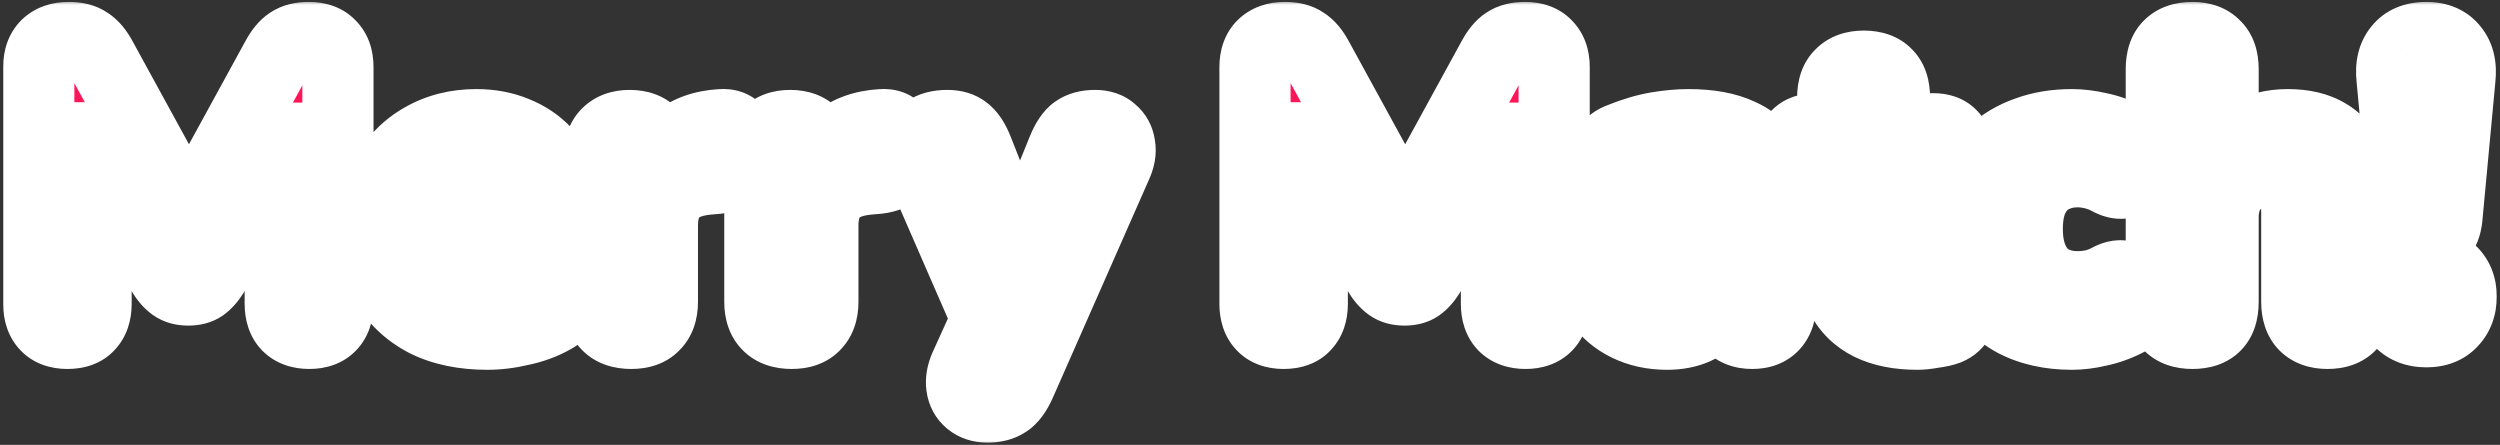 <svg width="281" height="50" viewBox="0 0 281 50" fill="none" xmlns="http://www.w3.org/2000/svg">
<rect x="0" y="0" width="281" height="50" fill="#333333" stroke="none"/>
<mask id="path-1-outside-1_60_1969" maskUnits="userSpaceOnUse" x="0" y="0.059" width="281" height="50" fill="black">
<rect fill="white" y="0.059" width="281" height="50"/>
<path d="M7.578 37.473C6.535 37.473 5.738 37.181 5.186 36.599C4.634 36.016 4.358 35.203 4.358 34.161V7.527C4.358 6.484 4.649 5.671 5.232 5.089C5.845 4.506 6.673 4.215 7.716 4.215C8.636 4.215 9.357 4.399 9.878 4.767C10.43 5.104 10.936 5.702 11.396 6.561L22.022 25.973H20.458L31.084 6.561C31.544 5.702 32.035 5.104 32.556 4.767C33.108 4.399 33.829 4.215 34.718 4.215C35.761 4.215 36.558 4.506 37.11 5.089C37.693 5.671 37.984 6.484 37.984 7.527V34.161C37.984 35.203 37.708 36.016 37.156 36.599C36.604 37.181 35.807 37.473 34.764 37.473C33.721 37.473 32.909 37.181 32.326 36.599C31.774 36.016 31.498 35.203 31.498 34.161V15.531H32.51L23.954 30.849C23.586 31.431 23.187 31.876 22.758 32.183C22.359 32.459 21.823 32.597 21.148 32.597C20.473 32.597 19.921 32.444 19.492 32.137C19.063 31.83 18.679 31.401 18.342 30.849L9.694 15.485H10.798V34.161C10.798 35.203 10.522 36.016 9.97 36.599C9.449 37.181 8.651 37.473 7.578 37.473ZM54.773 37.565C52.105 37.565 49.805 37.09 47.873 36.139C45.972 35.157 44.5 33.793 43.457 32.045C42.445 30.266 41.939 28.181 41.939 25.789C41.939 23.458 42.43 21.419 43.411 19.671C44.392 17.892 45.757 16.512 47.505 15.531C49.284 14.519 51.292 14.013 53.531 14.013C55.156 14.013 56.628 14.289 57.947 14.841C59.266 15.362 60.4 16.129 61.351 17.141C62.302 18.122 63.022 19.334 63.513 20.775C64.004 22.186 64.249 23.765 64.249 25.513C64.249 26.096 64.065 26.54 63.697 26.847C63.329 27.123 62.792 27.261 62.087 27.261H47.643V23.673H59.235L58.499 24.317C58.499 23.059 58.315 22.017 57.947 21.189C57.579 20.33 57.042 19.686 56.337 19.257C55.662 18.828 54.819 18.613 53.807 18.613C52.672 18.613 51.706 18.873 50.909 19.395C50.112 19.916 49.498 20.668 49.069 21.649C48.64 22.63 48.425 23.811 48.425 25.191V25.559C48.425 27.89 48.962 29.607 50.035 30.711C51.139 31.815 52.764 32.367 54.911 32.367C55.647 32.367 56.49 32.275 57.441 32.091C58.392 31.907 59.281 31.616 60.109 31.217C60.814 30.88 61.443 30.772 61.995 30.895C62.547 30.987 62.976 31.232 63.283 31.631C63.59 32.029 63.758 32.489 63.789 33.011C63.85 33.532 63.743 34.053 63.467 34.575C63.191 35.066 62.731 35.48 62.087 35.817C61.044 36.4 59.864 36.829 58.545 37.105C57.257 37.411 56 37.565 54.773 37.565ZM70.957 37.473C69.792 37.473 68.902 37.166 68.289 36.553C67.676 35.94 67.369 35.066 67.369 33.931V17.601C67.369 16.466 67.66 15.607 68.243 15.025C68.856 14.412 69.7 14.105 70.773 14.105C71.877 14.105 72.72 14.412 73.303 15.025C73.886 15.607 74.177 16.466 74.177 17.601V19.993H73.717C74.085 18.153 74.898 16.727 76.155 15.715C77.412 14.703 79.038 14.136 81.031 14.013C81.798 13.951 82.38 14.151 82.779 14.611C83.208 15.04 83.438 15.761 83.469 16.773C83.53 17.724 83.331 18.475 82.871 19.027C82.442 19.579 81.706 19.916 80.663 20.039L79.605 20.131C77.857 20.284 76.554 20.79 75.695 21.649C74.867 22.508 74.453 23.75 74.453 25.375V33.931C74.453 35.066 74.146 35.94 73.533 36.553C72.95 37.166 72.092 37.473 70.957 37.473ZM88.994 37.473C87.829 37.473 86.939 37.166 86.326 36.553C85.713 35.94 85.406 35.066 85.406 33.931V17.601C85.406 16.466 85.697 15.607 86.28 15.025C86.893 14.412 87.737 14.105 88.81 14.105C89.914 14.105 90.757 14.412 91.34 15.025C91.923 15.607 92.214 16.466 92.214 17.601V19.993H91.754C92.122 18.153 92.935 16.727 94.192 15.715C95.449 14.703 97.075 14.136 99.068 14.013C99.835 13.951 100.417 14.151 100.816 14.611C101.245 15.04 101.475 15.761 101.506 16.773C101.567 17.724 101.368 18.475 100.908 19.027C100.479 19.579 99.743 19.916 98.7 20.039L97.642 20.131C95.894 20.284 94.591 20.79 93.732 21.649C92.904 22.508 92.49 23.75 92.49 25.375V33.931C92.49 35.066 92.183 35.94 91.57 36.553C90.987 37.166 90.129 37.473 88.994 37.473ZM111 45.753C110.202 45.753 109.543 45.538 109.022 45.109C108.5 44.679 108.194 44.112 108.102 43.407C108.01 42.732 108.132 42.011 108.47 41.245L111.552 34.437V37.289L103.41 18.613C103.103 17.816 102.996 17.079 103.088 16.405C103.21 15.7 103.548 15.148 104.1 14.749C104.682 14.319 105.48 14.105 106.492 14.105C107.32 14.105 107.979 14.304 108.47 14.703C108.991 15.071 109.466 15.791 109.896 16.865L115.324 30.665H113.852L119.464 16.819C119.893 15.776 120.368 15.071 120.89 14.703C121.442 14.304 122.178 14.105 123.098 14.105C123.895 14.105 124.524 14.319 124.984 14.749C125.474 15.148 125.766 15.684 125.858 16.359C125.98 17.034 125.858 17.77 125.49 18.567L114.68 43.085C114.22 44.127 113.698 44.833 113.116 45.201C112.564 45.569 111.858 45.753 111 45.753ZM144.281 37.473C143.238 37.473 142.441 37.181 141.889 36.599C141.337 36.016 141.061 35.203 141.061 34.161V7.527C141.061 6.484 141.352 5.671 141.935 5.089C142.548 4.506 143.376 4.215 144.419 4.215C145.339 4.215 146.059 4.399 146.581 4.767C147.133 5.104 147.639 5.702 148.099 6.561L158.725 25.973H157.161L167.787 6.561C168.247 5.702 168.737 5.104 169.259 4.767C169.811 4.399 170.531 4.215 171.421 4.215C172.463 4.215 173.261 4.506 173.813 5.089C174.395 5.671 174.687 6.484 174.687 7.527V34.161C174.687 35.203 174.411 36.016 173.859 36.599C173.307 37.181 172.509 37.473 171.467 37.473C170.424 37.473 169.611 37.181 169.029 36.599C168.477 36.016 168.201 35.203 168.201 34.161V15.531H169.213L160.657 30.849C160.289 31.431 159.89 31.876 159.461 32.183C159.062 32.459 158.525 32.597 157.851 32.597C157.176 32.597 156.624 32.444 156.195 32.137C155.765 31.83 155.382 31.401 155.045 30.849L146.397 15.485H147.501V34.161C147.501 35.203 147.225 36.016 146.673 36.599C146.151 37.181 145.354 37.473 144.281 37.473ZM187.382 37.565C185.726 37.565 184.238 37.243 182.92 36.599C181.601 35.955 180.574 35.081 179.838 33.977C179.102 32.873 178.734 31.631 178.734 30.251C178.734 28.595 179.163 27.291 180.022 26.341C180.88 25.36 182.276 24.669 184.208 24.271C186.14 23.841 188.7 23.627 191.89 23.627H194.328V27.215H191.936C190.372 27.215 189.099 27.307 188.118 27.491C187.167 27.644 186.477 27.92 186.048 28.319C185.649 28.718 185.45 29.27 185.45 29.975C185.45 30.834 185.741 31.539 186.324 32.091C186.937 32.643 187.811 32.919 188.946 32.919C189.835 32.919 190.617 32.719 191.292 32.321C191.997 31.892 192.549 31.324 192.948 30.619C193.346 29.883 193.546 29.055 193.546 28.135V22.845C193.546 21.495 193.239 20.545 192.626 19.993C192.012 19.41 190.97 19.119 189.498 19.119C188.67 19.119 187.765 19.226 186.784 19.441C185.833 19.625 184.775 19.947 183.61 20.407C182.935 20.713 182.337 20.79 181.816 20.637C181.294 20.453 180.896 20.146 180.62 19.717C180.344 19.257 180.206 18.766 180.206 18.245C180.206 17.693 180.359 17.172 180.666 16.681C180.972 16.16 181.478 15.776 182.184 15.531C183.625 14.948 184.974 14.55 186.232 14.335C187.52 14.12 188.7 14.013 189.774 14.013C192.135 14.013 194.067 14.366 195.57 15.071C197.103 15.745 198.253 16.803 199.02 18.245C199.786 19.655 200.17 21.48 200.17 23.719V33.931C200.17 35.066 199.894 35.94 199.342 36.553C198.79 37.166 197.992 37.473 196.95 37.473C195.907 37.473 195.094 37.166 194.512 36.553C193.96 35.94 193.684 35.066 193.684 33.931V32.229L194.006 32.505C193.822 33.547 193.423 34.452 192.81 35.219C192.227 35.955 191.476 36.538 190.556 36.967C189.636 37.365 188.578 37.565 187.382 37.565ZM215.517 37.565C213.401 37.565 211.622 37.212 210.181 36.507C208.77 35.801 207.712 34.774 207.007 33.425C206.332 32.075 205.995 30.373 205.995 28.319V19.671H204.063C203.204 19.671 202.53 19.441 202.039 18.981C201.579 18.521 201.349 17.892 201.349 17.095C201.349 16.236 201.579 15.592 202.039 15.163C202.53 14.703 203.204 14.473 204.063 14.473H205.995V10.977C205.995 9.811 206.302 8.937 206.915 8.355C207.528 7.741 208.387 7.435 209.491 7.435C210.626 7.435 211.484 7.741 212.067 8.355C212.65 8.937 212.941 9.811 212.941 10.977V14.473H217.311C218.17 14.473 218.829 14.703 219.289 15.163C219.749 15.592 219.979 16.236 219.979 17.095C219.979 17.892 219.749 18.521 219.289 18.981C218.829 19.441 218.17 19.671 217.311 19.671H212.941V28.043C212.941 29.331 213.232 30.297 213.815 30.941C214.428 31.585 215.394 31.907 216.713 31.907C217.173 31.907 217.602 31.861 218.001 31.769C218.4 31.677 218.768 31.616 219.105 31.585C219.534 31.554 219.887 31.692 220.163 31.999C220.439 32.275 220.577 32.904 220.577 33.885C220.577 34.621 220.454 35.265 220.209 35.817C219.964 36.369 219.534 36.767 218.921 37.013C218.522 37.166 217.97 37.289 217.265 37.381C216.59 37.504 216.008 37.565 215.517 37.565ZM232.878 37.565C230.425 37.565 228.278 37.09 226.438 36.139C224.629 35.157 223.233 33.778 222.252 31.999C221.271 30.22 220.78 28.119 220.78 25.697C220.78 23.887 221.056 22.262 221.608 20.821C222.16 19.38 222.957 18.153 224 17.141C225.073 16.129 226.361 15.362 227.864 14.841C229.367 14.289 231.038 14.013 232.878 14.013C233.829 14.013 234.841 14.136 235.914 14.381C236.987 14.595 238.045 14.979 239.088 15.531C239.701 15.807 240.115 16.206 240.33 16.727C240.575 17.218 240.667 17.739 240.606 18.291C240.545 18.812 240.345 19.288 240.008 19.717C239.701 20.116 239.303 20.392 238.812 20.545C238.321 20.668 237.769 20.576 237.156 20.269C236.573 19.931 235.96 19.686 235.316 19.533C234.703 19.38 234.12 19.303 233.568 19.303C232.648 19.303 231.835 19.456 231.13 19.763C230.425 20.039 229.827 20.453 229.336 21.005C228.876 21.526 228.508 22.186 228.232 22.983C227.987 23.78 227.864 24.7 227.864 25.743C227.864 27.767 228.355 29.361 229.336 30.527C230.348 31.662 231.759 32.229 233.568 32.229C234.12 32.229 234.703 32.167 235.316 32.045C235.929 31.892 236.543 31.646 237.156 31.309C237.769 31.002 238.321 30.925 238.812 31.079C239.303 31.232 239.686 31.523 239.962 31.953C240.269 32.352 240.437 32.827 240.468 33.379C240.529 33.9 240.437 34.422 240.192 34.943C239.977 35.434 239.579 35.817 238.996 36.093C237.953 36.614 236.911 36.982 235.868 37.197C234.825 37.442 233.829 37.565 232.878 37.565ZM246.427 37.473C245.292 37.473 244.418 37.166 243.805 36.553C243.222 35.94 242.931 35.066 242.931 33.931V7.757C242.931 6.591 243.222 5.717 243.805 5.135C244.418 4.521 245.292 4.215 246.427 4.215C247.531 4.215 248.374 4.521 248.957 5.135C249.57 5.717 249.877 6.591 249.877 7.757V18.705H249.233C249.938 17.202 250.981 16.052 252.361 15.255C253.772 14.427 255.366 14.013 257.145 14.013C258.954 14.013 260.442 14.366 261.607 15.071C262.772 15.745 263.646 16.788 264.229 18.199C264.812 19.579 265.103 21.342 265.103 23.489V33.931C265.103 35.066 264.796 35.94 264.183 36.553C263.6 37.166 262.742 37.473 261.607 37.473C260.503 37.473 259.644 37.166 259.031 36.553C258.448 35.94 258.157 35.066 258.157 33.931V23.811C258.157 22.247 257.866 21.128 257.283 20.453C256.731 19.747 255.872 19.395 254.707 19.395C253.235 19.395 252.054 19.855 251.165 20.775C250.306 21.695 249.877 22.922 249.877 24.455V33.931C249.877 36.292 248.727 37.473 246.427 37.473ZM272.726 27.077C272.021 27.077 271.469 26.862 271.07 26.433C270.672 26.003 270.426 25.375 270.334 24.547L268.862 8.815C268.709 7.435 268.97 6.331 269.644 5.503C270.319 4.644 271.346 4.215 272.726 4.215C274.045 4.215 275.042 4.644 275.716 5.503C276.391 6.331 276.652 7.435 276.498 8.815L275.026 24.547C274.934 25.375 274.689 26.003 274.29 26.433C273.922 26.862 273.401 27.077 272.726 27.077ZM272.726 37.289C271.5 37.289 270.518 36.921 269.782 36.185C269.077 35.449 268.724 34.498 268.724 33.333C268.724 32.198 269.077 31.278 269.782 30.573C270.518 29.837 271.5 29.469 272.726 29.469C273.953 29.469 274.904 29.837 275.578 30.573C276.284 31.278 276.636 32.198 276.636 33.333C276.636 34.498 276.284 35.449 275.578 36.185C274.904 36.921 273.953 37.289 272.726 37.289Z"/>
</mask>
<path d="M7.578 37.473C6.535 37.473 5.738 37.181 5.186 36.599C4.634 36.016 4.358 35.203 4.358 34.161V7.527C4.358 6.484 4.649 5.671 5.232 5.089C5.845 4.506 6.673 4.215 7.716 4.215C8.636 4.215 9.357 4.399 9.878 4.767C10.43 5.104 10.936 5.702 11.396 6.561L22.022 25.973H20.458L31.084 6.561C31.544 5.702 32.035 5.104 32.556 4.767C33.108 4.399 33.829 4.215 34.718 4.215C35.761 4.215 36.558 4.506 37.11 5.089C37.693 5.671 37.984 6.484 37.984 7.527V34.161C37.984 35.203 37.708 36.016 37.156 36.599C36.604 37.181 35.807 37.473 34.764 37.473C33.721 37.473 32.909 37.181 32.326 36.599C31.774 36.016 31.498 35.203 31.498 34.161V15.531H32.51L23.954 30.849C23.586 31.431 23.187 31.876 22.758 32.183C22.359 32.459 21.823 32.597 21.148 32.597C20.473 32.597 19.921 32.444 19.492 32.137C19.063 31.83 18.679 31.401 18.342 30.849L9.694 15.485H10.798V34.161C10.798 35.203 10.522 36.016 9.97 36.599C9.449 37.181 8.651 37.473 7.578 37.473ZM54.773 37.565C52.105 37.565 49.805 37.09 47.873 36.139C45.972 35.157 44.5 33.793 43.457 32.045C42.445 30.266 41.939 28.181 41.939 25.789C41.939 23.458 42.43 21.419 43.411 19.671C44.392 17.892 45.757 16.512 47.505 15.531C49.284 14.519 51.292 14.013 53.531 14.013C55.156 14.013 56.628 14.289 57.947 14.841C59.266 15.362 60.4 16.129 61.351 17.141C62.302 18.122 63.022 19.334 63.513 20.775C64.004 22.186 64.249 23.765 64.249 25.513C64.249 26.096 64.065 26.54 63.697 26.847C63.329 27.123 62.792 27.261 62.087 27.261H47.643V23.673H59.235L58.499 24.317C58.499 23.059 58.315 22.017 57.947 21.189C57.579 20.33 57.042 19.686 56.337 19.257C55.662 18.828 54.819 18.613 53.807 18.613C52.672 18.613 51.706 18.873 50.909 19.395C50.112 19.916 49.498 20.668 49.069 21.649C48.64 22.63 48.425 23.811 48.425 25.191V25.559C48.425 27.89 48.962 29.607 50.035 30.711C51.139 31.815 52.764 32.367 54.911 32.367C55.647 32.367 56.49 32.275 57.441 32.091C58.392 31.907 59.281 31.616 60.109 31.217C60.814 30.88 61.443 30.772 61.995 30.895C62.547 30.987 62.976 31.232 63.283 31.631C63.59 32.029 63.758 32.489 63.789 33.011C63.85 33.532 63.743 34.053 63.467 34.575C63.191 35.066 62.731 35.48 62.087 35.817C61.044 36.4 59.864 36.829 58.545 37.105C57.257 37.411 56 37.565 54.773 37.565ZM70.957 37.473C69.792 37.473 68.902 37.166 68.289 36.553C67.676 35.94 67.369 35.066 67.369 33.931V17.601C67.369 16.466 67.66 15.607 68.243 15.025C68.856 14.412 69.7 14.105 70.773 14.105C71.877 14.105 72.72 14.412 73.303 15.025C73.886 15.607 74.177 16.466 74.177 17.601V19.993H73.717C74.085 18.153 74.898 16.727 76.155 15.715C77.412 14.703 79.038 14.136 81.031 14.013C81.798 13.951 82.38 14.151 82.779 14.611C83.208 15.04 83.438 15.761 83.469 16.773C83.53 17.724 83.331 18.475 82.871 19.027C82.442 19.579 81.706 19.916 80.663 20.039L79.605 20.131C77.857 20.284 76.554 20.79 75.695 21.649C74.867 22.508 74.453 23.75 74.453 25.375V33.931C74.453 35.066 74.146 35.94 73.533 36.553C72.95 37.166 72.092 37.473 70.957 37.473ZM88.994 37.473C87.829 37.473 86.939 37.166 86.326 36.553C85.713 35.94 85.406 35.066 85.406 33.931V17.601C85.406 16.466 85.697 15.607 86.28 15.025C86.893 14.412 87.737 14.105 88.81 14.105C89.914 14.105 90.757 14.412 91.34 15.025C91.923 15.607 92.214 16.466 92.214 17.601V19.993H91.754C92.122 18.153 92.935 16.727 94.192 15.715C95.449 14.703 97.075 14.136 99.068 14.013C99.835 13.951 100.417 14.151 100.816 14.611C101.245 15.04 101.475 15.761 101.506 16.773C101.567 17.724 101.368 18.475 100.908 19.027C100.479 19.579 99.743 19.916 98.7 20.039L97.642 20.131C95.894 20.284 94.591 20.79 93.732 21.649C92.904 22.508 92.49 23.75 92.49 25.375V33.931C92.49 35.066 92.183 35.94 91.57 36.553C90.987 37.166 90.129 37.473 88.994 37.473ZM111 45.753C110.202 45.753 109.543 45.538 109.022 45.109C108.5 44.679 108.194 44.112 108.102 43.407C108.01 42.732 108.132 42.011 108.47 41.245L111.552 34.437V37.289L103.41 18.613C103.103 17.816 102.996 17.079 103.088 16.405C103.21 15.7 103.548 15.148 104.1 14.749C104.682 14.319 105.48 14.105 106.492 14.105C107.32 14.105 107.979 14.304 108.47 14.703C108.991 15.071 109.466 15.791 109.896 16.865L115.324 30.665H113.852L119.464 16.819C119.893 15.776 120.368 15.071 120.89 14.703C121.442 14.304 122.178 14.105 123.098 14.105C123.895 14.105 124.524 14.319 124.984 14.749C125.474 15.148 125.766 15.684 125.858 16.359C125.98 17.034 125.858 17.77 125.49 18.567L114.68 43.085C114.22 44.127 113.698 44.833 113.116 45.201C112.564 45.569 111.858 45.753 111 45.753ZM144.281 37.473C143.238 37.473 142.441 37.181 141.889 36.599C141.337 36.016 141.061 35.203 141.061 34.161V7.527C141.061 6.484 141.352 5.671 141.935 5.089C142.548 4.506 143.376 4.215 144.419 4.215C145.339 4.215 146.059 4.399 146.581 4.767C147.133 5.104 147.639 5.702 148.099 6.561L158.725 25.973H157.161L167.787 6.561C168.247 5.702 168.737 5.104 169.259 4.767C169.811 4.399 170.531 4.215 171.421 4.215C172.463 4.215 173.261 4.506 173.813 5.089C174.395 5.671 174.687 6.484 174.687 7.527V34.161C174.687 35.203 174.411 36.016 173.859 36.599C173.307 37.181 172.509 37.473 171.467 37.473C170.424 37.473 169.611 37.181 169.029 36.599C168.477 36.016 168.201 35.203 168.201 34.161V15.531H169.213L160.657 30.849C160.289 31.431 159.89 31.876 159.461 32.183C159.062 32.459 158.525 32.597 157.851 32.597C157.176 32.597 156.624 32.444 156.195 32.137C155.765 31.83 155.382 31.401 155.045 30.849L146.397 15.485H147.501V34.161C147.501 35.203 147.225 36.016 146.673 36.599C146.151 37.181 145.354 37.473 144.281 37.473ZM187.382 37.565C185.726 37.565 184.238 37.243 182.92 36.599C181.601 35.955 180.574 35.081 179.838 33.977C179.102 32.873 178.734 31.631 178.734 30.251C178.734 28.595 179.163 27.291 180.022 26.341C180.88 25.36 182.276 24.669 184.208 24.271C186.14 23.841 188.7 23.627 191.89 23.627H194.328V27.215H191.936C190.372 27.215 189.099 27.307 188.118 27.491C187.167 27.644 186.477 27.92 186.048 28.319C185.649 28.718 185.45 29.27 185.45 29.975C185.45 30.834 185.741 31.539 186.324 32.091C186.937 32.643 187.811 32.919 188.946 32.919C189.835 32.919 190.617 32.719 191.292 32.321C191.997 31.892 192.549 31.324 192.948 30.619C193.346 29.883 193.546 29.055 193.546 28.135V22.845C193.546 21.495 193.239 20.545 192.626 19.993C192.012 19.41 190.97 19.119 189.498 19.119C188.67 19.119 187.765 19.226 186.784 19.441C185.833 19.625 184.775 19.947 183.61 20.407C182.935 20.713 182.337 20.79 181.816 20.637C181.294 20.453 180.896 20.146 180.62 19.717C180.344 19.257 180.206 18.766 180.206 18.245C180.206 17.693 180.359 17.172 180.666 16.681C180.972 16.16 181.478 15.776 182.184 15.531C183.625 14.948 184.974 14.55 186.232 14.335C187.52 14.12 188.7 14.013 189.774 14.013C192.135 14.013 194.067 14.366 195.57 15.071C197.103 15.745 198.253 16.803 199.02 18.245C199.786 19.655 200.17 21.48 200.17 23.719V33.931C200.17 35.066 199.894 35.94 199.342 36.553C198.79 37.166 197.992 37.473 196.95 37.473C195.907 37.473 195.094 37.166 194.512 36.553C193.96 35.94 193.684 35.066 193.684 33.931V32.229L194.006 32.505C193.822 33.547 193.423 34.452 192.81 35.219C192.227 35.955 191.476 36.538 190.556 36.967C189.636 37.365 188.578 37.565 187.382 37.565ZM215.517 37.565C213.401 37.565 211.622 37.212 210.181 36.507C208.77 35.801 207.712 34.774 207.007 33.425C206.332 32.075 205.995 30.373 205.995 28.319V19.671H204.063C203.204 19.671 202.53 19.441 202.039 18.981C201.579 18.521 201.349 17.892 201.349 17.095C201.349 16.236 201.579 15.592 202.039 15.163C202.53 14.703 203.204 14.473 204.063 14.473H205.995V10.977C205.995 9.811 206.302 8.937 206.915 8.355C207.528 7.741 208.387 7.435 209.491 7.435C210.626 7.435 211.484 7.741 212.067 8.355C212.65 8.937 212.941 9.811 212.941 10.977V14.473H217.311C218.17 14.473 218.829 14.703 219.289 15.163C219.749 15.592 219.979 16.236 219.979 17.095C219.979 17.892 219.749 18.521 219.289 18.981C218.829 19.441 218.17 19.671 217.311 19.671H212.941V28.043C212.941 29.331 213.232 30.297 213.815 30.941C214.428 31.585 215.394 31.907 216.713 31.907C217.173 31.907 217.602 31.861 218.001 31.769C218.4 31.677 218.768 31.616 219.105 31.585C219.534 31.554 219.887 31.692 220.163 31.999C220.439 32.275 220.577 32.904 220.577 33.885C220.577 34.621 220.454 35.265 220.209 35.817C219.964 36.369 219.534 36.767 218.921 37.013C218.522 37.166 217.97 37.289 217.265 37.381C216.59 37.504 216.008 37.565 215.517 37.565ZM232.878 37.565C230.425 37.565 228.278 37.09 226.438 36.139C224.629 35.157 223.233 33.778 222.252 31.999C221.271 30.22 220.78 28.119 220.78 25.697C220.78 23.887 221.056 22.262 221.608 20.821C222.16 19.38 222.957 18.153 224 17.141C225.073 16.129 226.361 15.362 227.864 14.841C229.367 14.289 231.038 14.013 232.878 14.013C233.829 14.013 234.841 14.136 235.914 14.381C236.987 14.595 238.045 14.979 239.088 15.531C239.701 15.807 240.115 16.206 240.33 16.727C240.575 17.218 240.667 17.739 240.606 18.291C240.545 18.812 240.345 19.288 240.008 19.717C239.701 20.116 239.303 20.392 238.812 20.545C238.321 20.668 237.769 20.576 237.156 20.269C236.573 19.931 235.96 19.686 235.316 19.533C234.703 19.38 234.12 19.303 233.568 19.303C232.648 19.303 231.835 19.456 231.13 19.763C230.425 20.039 229.827 20.453 229.336 21.005C228.876 21.526 228.508 22.186 228.232 22.983C227.987 23.78 227.864 24.7 227.864 25.743C227.864 27.767 228.355 29.361 229.336 30.527C230.348 31.662 231.759 32.229 233.568 32.229C234.12 32.229 234.703 32.167 235.316 32.045C235.929 31.892 236.543 31.646 237.156 31.309C237.769 31.002 238.321 30.925 238.812 31.079C239.303 31.232 239.686 31.523 239.962 31.953C240.269 32.352 240.437 32.827 240.468 33.379C240.529 33.9 240.437 34.422 240.192 34.943C239.977 35.434 239.579 35.817 238.996 36.093C237.953 36.614 236.911 36.982 235.868 37.197C234.825 37.442 233.829 37.565 232.878 37.565ZM246.427 37.473C245.292 37.473 244.418 37.166 243.805 36.553C243.222 35.94 242.931 35.066 242.931 33.931V7.757C242.931 6.591 243.222 5.717 243.805 5.135C244.418 4.521 245.292 4.215 246.427 4.215C247.531 4.215 248.374 4.521 248.957 5.135C249.57 5.717 249.877 6.591 249.877 7.757V18.705H249.233C249.938 17.202 250.981 16.052 252.361 15.255C253.772 14.427 255.366 14.013 257.145 14.013C258.954 14.013 260.442 14.366 261.607 15.071C262.772 15.745 263.646 16.788 264.229 18.199C264.812 19.579 265.103 21.342 265.103 23.489V33.931C265.103 35.066 264.796 35.94 264.183 36.553C263.6 37.166 262.742 37.473 261.607 37.473C260.503 37.473 259.644 37.166 259.031 36.553C258.448 35.94 258.157 35.066 258.157 33.931V23.811C258.157 22.247 257.866 21.128 257.283 20.453C256.731 19.747 255.872 19.395 254.707 19.395C253.235 19.395 252.054 19.855 251.165 20.775C250.306 21.695 249.877 22.922 249.877 24.455V33.931C249.877 36.292 248.727 37.473 246.427 37.473ZM272.726 27.077C272.021 27.077 271.469 26.862 271.07 26.433C270.672 26.003 270.426 25.375 270.334 24.547L268.862 8.815C268.709 7.435 268.97 6.331 269.644 5.503C270.319 4.644 271.346 4.215 272.726 4.215C274.045 4.215 275.042 4.644 275.716 5.503C276.391 6.331 276.652 7.435 276.498 8.815L275.026 24.547C274.934 25.375 274.689 26.003 274.29 26.433C273.922 26.862 273.401 27.077 272.726 27.077ZM272.726 37.289C271.5 37.289 270.518 36.921 269.782 36.185C269.077 35.449 268.724 34.498 268.724 33.333C268.724 32.198 269.077 31.278 269.782 30.573C270.518 29.837 271.5 29.469 272.726 29.469C273.953 29.469 274.904 29.837 275.578 30.573C276.284 31.278 276.636 32.198 276.636 33.333C276.636 34.498 276.284 35.449 275.578 36.185C274.904 36.921 273.953 37.289 272.726 37.289Z" fill="#FF1659"/>
<path d="M5.186 36.599L8.09 33.848H8.09L5.186 36.599ZM5.232 5.089L2.477 2.189L2.44 2.224L2.404 2.26L5.232 5.089ZM9.878 4.767L7.571 8.035L7.679 8.111L7.792 8.18L9.878 4.767ZM11.396 6.561L7.87 8.45L7.879 8.466L7.887 8.481L11.396 6.561ZM22.022 25.973V29.973H28.772L25.531 24.052L22.022 25.973ZM20.458 25.973L16.949 24.052L13.708 29.973H20.458V25.973ZM31.084 6.561L34.593 8.481L34.601 8.466L34.61 8.45L31.084 6.561ZM32.556 4.767L34.729 8.125L34.752 8.11L34.775 8.095L32.556 4.767ZM37.11 5.089L34.206 7.84L34.243 7.879L34.282 7.917L37.11 5.089ZM37.156 36.599L34.252 33.848L37.156 36.599ZM32.326 36.599L29.422 39.35L29.459 39.389L29.498 39.427L32.326 36.599ZM31.498 15.531V11.531H27.498V15.531H31.498ZM32.51 15.531L36.002 17.481L39.326 11.531H32.51V15.531ZM23.954 30.849L27.336 32.985L27.394 32.894L27.446 32.799L23.954 30.849ZM22.758 32.183L25.035 35.472L25.059 35.455L25.083 35.438L22.758 32.183ZM19.492 32.137L21.817 28.882L19.492 32.137ZM18.342 30.849L14.856 32.811L14.892 32.873L14.929 32.935L18.342 30.849ZM9.694 15.485V11.485H2.852L6.208 17.447L9.694 15.485ZM10.798 15.485H14.798V11.485H10.798V15.485ZM9.97 36.599L7.066 33.848L7.027 33.889L6.989 33.932L9.97 36.599ZM7.578 33.473C7.422 33.473 7.442 33.45 7.571 33.497C7.719 33.551 7.916 33.664 8.09 33.848L2.282 39.35C3.798 40.95 5.782 41.473 7.578 41.473V33.473ZM8.09 33.848C8.159 33.92 8.217 33.999 8.264 34.077C8.31 34.155 8.337 34.221 8.353 34.266C8.382 34.352 8.358 34.336 8.358 34.161H0.358C0.358 35.91 0.835 37.822 2.282 39.35L8.09 33.848ZM8.358 34.161V7.527H0.358V34.161H8.358ZM8.358 7.527C8.358 7.373 8.38 7.379 8.342 7.485C8.322 7.539 8.29 7.612 8.24 7.692C8.189 7.774 8.128 7.85 8.06 7.917L2.404 2.26C0.885 3.779 0.358 5.719 0.358 7.527H8.358ZM7.987 7.989C7.933 8.04 7.872 8.087 7.806 8.127C7.741 8.166 7.683 8.192 7.641 8.207C7.556 8.236 7.564 8.215 7.716 8.215V0.215C5.899 0.215 3.998 0.744 2.477 2.189L7.987 7.989ZM7.716 8.215C7.918 8.215 7.986 8.236 7.957 8.228C7.922 8.22 7.769 8.174 7.571 8.035L12.185 1.499C10.75 0.486 9.112 0.215 7.716 0.215V8.215ZM7.792 8.18C7.636 8.084 7.585 8.013 7.618 8.052C7.652 8.092 7.742 8.211 7.87 8.45L14.922 4.672C14.283 3.48 13.355 2.204 11.964 1.354L7.792 8.18ZM7.887 8.481L18.513 27.893L25.531 24.052L14.905 4.64L7.887 8.481ZM22.022 21.973H20.458V29.973H22.022V21.973ZM23.967 27.893L34.593 8.481L27.575 4.64L16.949 24.052L23.967 27.893ZM34.61 8.45C34.747 8.194 34.845 8.059 34.889 8.006C34.934 7.951 34.888 8.022 34.729 8.125L30.383 1.409C29.059 2.265 28.173 3.524 27.558 4.672L34.61 8.45ZM34.775 8.095C34.706 8.141 34.643 8.173 34.593 8.195C34.544 8.216 34.511 8.226 34.5 8.228C34.481 8.233 34.544 8.215 34.718 8.215V0.215C33.302 0.215 31.735 0.506 30.337 1.439L34.775 8.095ZM34.718 8.215C34.874 8.215 34.854 8.237 34.725 8.19C34.577 8.136 34.38 8.024 34.206 7.84L40.014 2.338C38.498 0.738 36.514 0.215 34.718 0.215V8.215ZM34.282 7.917C34.214 7.85 34.153 7.774 34.102 7.692C34.052 7.612 34.02 7.539 34 7.485C33.962 7.379 33.984 7.373 33.984 7.527H41.984C41.984 5.719 41.458 3.779 39.938 2.26L34.282 7.917ZM33.984 7.527V34.161H41.984V7.527H33.984ZM33.984 34.161C33.984 34.336 33.96 34.352 33.989 34.266C34.005 34.221 34.032 34.155 34.078 34.077C34.125 33.999 34.184 33.92 34.252 33.848L40.06 39.35C41.507 37.822 41.984 35.91 41.984 34.161H33.984ZM34.252 33.848C34.426 33.664 34.623 33.551 34.771 33.497C34.9 33.45 34.92 33.473 34.764 33.473V41.473C36.56 41.473 38.544 40.95 40.06 39.35L34.252 33.848ZM34.764 33.473C34.61 33.473 34.616 33.451 34.722 33.489C34.777 33.508 34.849 33.541 34.929 33.591C35.011 33.642 35.087 33.703 35.154 33.77L29.498 39.427C31.017 40.946 32.957 41.473 34.764 41.473V33.473ZM35.23 33.848C35.298 33.92 35.357 33.999 35.404 34.077C35.45 34.155 35.477 34.221 35.492 34.266C35.522 34.352 35.498 34.336 35.498 34.161H27.498C27.498 35.91 27.975 37.822 29.422 39.35L35.23 33.848ZM35.498 34.161V15.531H27.498V34.161H35.498ZM31.498 19.531H32.51V11.531H31.498V19.531ZM29.018 13.58L20.462 28.898L27.446 32.799L36.002 17.481L29.018 13.58ZM20.572 28.713C20.49 28.843 20.43 28.916 20.401 28.949C20.372 28.981 20.38 28.966 20.433 28.928L25.083 35.438C26.041 34.753 26.772 33.878 27.336 32.985L20.572 28.713ZM20.481 28.894C20.967 28.558 21.318 28.597 21.148 28.597V36.597C22.328 36.597 23.752 36.36 25.035 35.472L20.481 28.894ZM21.148 28.597C21.074 28.597 21.4 28.584 21.817 28.882L17.167 35.392C18.442 36.303 19.872 36.597 21.148 36.597V28.597ZM21.817 28.882C21.912 28.95 21.874 28.957 21.755 28.763L14.929 32.935C15.485 33.844 16.213 34.71 17.167 35.392L21.817 28.882ZM21.828 28.887L13.18 13.523L6.208 17.447L14.856 32.811L21.828 28.887ZM9.694 19.485H10.798V11.485H9.694V19.485ZM6.798 15.485V34.161H14.798V15.485H6.798ZM6.798 34.161C6.798 34.336 6.774 34.352 6.803 34.266C6.819 34.221 6.846 34.155 6.892 34.077C6.939 33.999 6.997 33.92 7.066 33.848L12.874 39.35C14.321 37.822 14.798 35.91 14.798 34.161H6.798ZM6.989 33.932C7.204 33.692 7.444 33.557 7.608 33.497C7.748 33.446 7.765 33.473 7.578 33.473V41.473C9.348 41.473 11.419 40.978 12.951 39.266L6.989 33.932ZM47.873 36.139L46.038 39.693L46.072 39.711L46.107 39.728L47.873 36.139ZM43.457 32.045L39.98 34.023L40.001 34.059L40.022 34.094L43.457 32.045ZM43.411 19.671L46.899 21.629L46.906 21.616L46.913 21.603L43.411 19.671ZM47.505 15.531L49.463 19.019L49.473 19.013L49.483 19.008L47.505 15.531ZM57.947 14.841L56.402 18.531L56.439 18.546L56.476 18.561L57.947 14.841ZM61.351 17.141L58.435 19.88L58.457 19.902L58.478 19.924L61.351 17.141ZM63.513 20.775L59.726 22.064L59.731 22.076L59.735 22.089L63.513 20.775ZM63.697 26.847L66.097 30.047L66.179 29.985L66.258 29.92L63.697 26.847ZM47.643 27.261H43.643V31.261H47.643V27.261ZM47.643 23.673V19.673H43.643V23.673H47.643ZM59.235 23.673L61.869 26.683L69.881 19.673H59.235V23.673ZM58.499 24.317H54.499V33.132L61.133 27.327L58.499 24.317ZM57.947 21.189L54.27 22.765L54.281 22.789L54.292 22.813L57.947 21.189ZM56.337 19.257L54.189 22.631L54.223 22.653L54.257 22.674L56.337 19.257ZM50.909 19.395L53.098 22.743L53.098 22.743L50.909 19.395ZM50.035 30.711L47.167 33.499L47.187 33.519L47.206 33.539L50.035 30.711ZM57.441 32.091L58.201 36.018L57.441 32.091ZM60.109 31.217L58.383 27.608L58.374 27.613L60.109 31.217ZM61.995 30.895L61.127 34.8L61.232 34.823L61.337 34.84L61.995 30.895ZM63.283 31.631L60.112 34.07L63.283 31.631ZM63.789 33.011L59.796 33.246L59.803 33.362L59.816 33.478L63.789 33.011ZM63.467 34.575L66.953 36.536L66.978 36.491L67.002 36.446L63.467 34.575ZM62.087 35.817L60.231 32.273L60.183 32.299L60.136 32.325L62.087 35.817ZM58.545 37.105L57.725 33.19L57.672 33.201L57.618 33.214L58.545 37.105ZM54.773 33.565C52.574 33.565 50.906 33.173 49.639 32.55L46.107 39.728C48.704 41.006 51.636 41.565 54.773 41.565V33.565ZM49.708 32.584C48.434 31.927 47.532 31.069 46.892 29.996L40.022 34.094C41.467 36.517 43.509 38.388 46.038 39.693L49.708 32.584ZM46.934 30.067C46.319 28.986 45.939 27.605 45.939 25.789H37.939C37.939 28.756 38.571 31.547 39.98 34.023L46.934 30.067ZM45.939 25.789C45.939 24.032 46.304 22.688 46.899 21.629L39.923 17.713C38.555 20.15 37.939 22.885 37.939 25.789H45.939ZM46.913 21.603C47.54 20.468 48.374 19.63 49.463 19.019L45.547 12.043C43.14 13.394 41.245 15.317 39.909 17.738L46.913 21.603ZM49.483 19.008C50.603 18.37 51.919 18.013 53.531 18.013V10.013C50.666 10.013 47.964 10.668 45.527 12.054L49.483 19.008ZM53.531 18.013C54.698 18.013 55.635 18.209 56.402 18.531L59.492 11.151C57.621 10.368 55.614 10.013 53.531 10.013V18.013ZM56.476 18.561C57.259 18.87 57.897 19.306 58.435 19.88L64.266 14.402C62.904 12.951 61.272 11.854 59.418 11.121L56.476 18.561ZM58.478 19.924C58.973 20.434 59.404 21.117 59.726 22.064L67.299 19.486C66.64 17.549 65.631 15.81 64.224 14.358L58.478 19.924ZM59.735 22.089C60.056 23.012 60.249 24.138 60.249 25.513H68.249C68.249 23.392 67.951 21.359 67.291 19.461L59.735 22.089ZM60.249 25.513C60.249 25.387 60.269 25.107 60.415 24.754C60.569 24.38 60.82 24.038 61.136 23.774L66.258 29.92C67.734 28.689 68.249 27 68.249 25.513H60.249ZM61.297 23.647C61.609 23.413 61.885 23.319 62.022 23.283C62.154 23.25 62.19 23.261 62.087 23.261V31.261C63.223 31.261 64.755 31.053 66.097 30.047L61.297 23.647ZM62.087 23.261H47.643V31.261H62.087V23.261ZM51.643 27.261V23.673H43.643V27.261H51.643ZM47.643 27.673H59.235V19.673H47.643V27.673ZM56.601 20.663L55.865 21.306L61.133 27.327L61.869 26.683L56.601 20.663ZM62.499 24.317C62.499 22.703 62.267 21.061 61.602 19.564L54.292 22.813C54.362 22.972 54.499 23.416 54.499 24.317H62.499ZM61.623 19.613C60.972 18.094 59.924 16.758 58.417 15.84L54.257 22.674C54.246 22.667 54.232 22.657 54.219 22.645C54.206 22.634 54.198 22.625 54.196 22.623C54.19 22.615 54.222 22.651 54.27 22.765L61.623 19.613ZM58.484 15.882C57.017 14.949 55.379 14.613 53.807 14.613V22.613C54.033 22.613 54.16 22.637 54.212 22.65C54.258 22.662 54.24 22.664 54.189 22.631L58.484 15.882ZM53.807 14.613C52.045 14.613 50.284 15.024 48.72 16.047L53.098 22.743C53.129 22.723 53.299 22.613 53.807 22.613V14.613ZM48.72 16.047C47.193 17.046 46.105 18.443 45.404 20.046L52.734 23.252C52.891 22.892 53.031 22.787 53.098 22.743L48.72 16.047ZM45.404 20.046C44.7 21.656 44.425 23.412 44.425 25.191H52.425C52.425 24.21 52.579 23.605 52.734 23.252L45.404 20.046ZM44.425 25.191V25.559H52.425V25.191H44.425ZM44.425 25.559C44.425 28.406 45.07 31.342 47.167 33.499L52.903 27.922C52.853 27.872 52.425 27.373 52.425 25.559H44.425ZM47.206 33.539C49.306 35.639 52.11 36.367 54.911 36.367V28.367C53.419 28.367 52.972 27.991 52.863 27.882L47.206 33.539ZM54.911 36.367C55.967 36.367 57.073 36.236 58.201 36.018L56.681 28.164C55.907 28.313 55.327 28.367 54.911 28.367V36.367ZM58.201 36.018C59.471 35.772 60.69 35.377 61.844 34.821L58.374 27.613C57.872 27.855 57.312 28.041 56.681 28.164L58.201 36.018ZM61.835 34.825C62.037 34.728 61.729 34.933 61.127 34.8L62.863 26.99C61.157 26.611 59.591 27.03 58.383 27.608L61.835 34.825ZM61.337 34.84C61.207 34.819 60.993 34.762 60.746 34.621C60.493 34.476 60.276 34.283 60.112 34.07L66.453 29.192C65.459 27.899 64.081 27.187 62.653 26.949L61.337 34.84ZM60.112 34.07C60.025 33.956 59.943 33.814 59.884 33.652C59.825 33.491 59.802 33.35 59.796 33.246L67.782 32.776C67.706 31.487 67.269 30.252 66.453 29.192L60.112 34.07ZM59.816 33.478C59.796 33.308 59.805 33.139 59.837 32.986C59.867 32.838 59.911 32.742 59.932 32.703L67.002 36.446C67.609 35.3 67.929 33.968 67.761 32.543L59.816 33.478ZM59.981 32.614C60.18 32.26 60.387 32.192 60.231 32.273L63.943 39.36C65.075 38.767 66.202 37.871 66.953 36.536L59.981 32.614ZM60.136 32.325C59.489 32.687 58.698 32.986 57.725 33.19L59.364 41.02C61.03 40.671 62.6 40.112 64.038 39.309L60.136 32.325ZM57.618 33.214C56.61 33.454 55.664 33.565 54.773 33.565V41.565C56.335 41.565 57.904 41.369 59.471 40.996L57.618 33.214ZM68.289 36.553L65.461 39.381L68.289 36.553ZM68.243 15.025L65.415 12.196V12.196L68.243 15.025ZM73.303 15.025L70.403 17.78L70.438 17.817L70.475 17.853L73.303 15.025ZM74.177 19.993V23.993H78.177V19.993H74.177ZM73.717 19.993L69.795 19.208L68.838 23.993H73.717V19.993ZM81.031 14.013L81.277 18.005L81.313 18.003L81.35 18L81.031 14.013ZM82.779 14.611L79.756 17.23L79.85 17.338L79.951 17.439L82.779 14.611ZM83.469 16.773L79.471 16.894L79.473 16.962L79.477 17.03L83.469 16.773ZM82.871 19.027L79.798 16.466L79.755 16.518L79.714 16.571L82.871 19.027ZM80.663 20.039L81.01 24.024L81.07 24.018L81.13 24.011L80.663 20.039ZM79.605 20.131L79.258 16.146L79.255 16.146L79.605 20.131ZM75.695 21.649L72.867 18.82L72.841 18.846L72.816 18.872L75.695 21.649ZM73.533 36.553L70.705 33.724L70.668 33.761L70.633 33.798L73.533 36.553ZM70.957 33.473C70.716 33.473 70.659 33.44 70.72 33.461C70.753 33.473 70.814 33.498 70.889 33.544C70.966 33.591 71.044 33.651 71.117 33.724L65.461 39.381C67.053 40.974 69.106 41.473 70.957 41.473V33.473ZM71.117 33.724C71.184 33.791 71.242 33.865 71.288 33.94C71.334 34.014 71.36 34.075 71.373 34.113C71.399 34.185 71.369 34.145 71.369 33.931H63.369C63.369 35.786 63.887 37.807 65.461 39.381L71.117 33.724ZM71.369 33.931V17.601H63.369V33.931H71.369ZM71.369 17.601C71.369 17.366 71.4 17.317 71.375 17.391C71.362 17.431 71.334 17.501 71.281 17.588C71.228 17.675 71.158 17.767 71.071 17.853L65.415 12.196C63.835 13.776 63.369 15.814 63.369 17.601H71.369ZM71.071 17.853C71.017 17.908 70.952 17.96 70.882 18.004C70.812 18.048 70.749 18.077 70.703 18.094C70.609 18.128 70.614 18.105 70.773 18.105V10.105C68.906 10.105 66.948 10.663 65.415 12.196L71.071 17.853ZM70.773 18.105C70.962 18.105 70.971 18.132 70.867 18.094C70.812 18.074 70.736 18.04 70.649 17.983C70.561 17.927 70.477 17.858 70.403 17.78L76.203 12.27C74.653 10.639 72.623 10.105 70.773 10.105V18.105ZM70.475 17.853C70.388 17.767 70.318 17.675 70.265 17.588C70.213 17.501 70.184 17.431 70.171 17.391C70.146 17.317 70.177 17.366 70.177 17.601H78.177C78.177 15.814 77.711 13.776 76.131 12.196L70.475 17.853ZM70.177 17.601V19.993H78.177V17.601H70.177ZM74.177 15.993H73.717V23.993H74.177V15.993ZM77.639 20.777C77.855 19.699 78.252 19.162 78.663 18.831L73.647 12.599C71.544 14.292 70.315 16.607 69.795 19.208L77.639 20.777ZM78.663 18.831C79.136 18.45 79.912 18.089 81.277 18.005L80.785 10.02C78.164 10.182 75.689 10.955 73.647 12.599L78.663 18.831ZM81.35 18C81.319 18.003 81.087 18.017 80.748 17.901C80.379 17.775 80.025 17.541 79.756 17.23L85.802 11.991C84.353 10.32 82.376 9.892 80.712 10.026L81.35 18ZM79.951 17.439C79.616 17.105 79.495 16.791 79.463 16.689C79.434 16.599 79.463 16.643 79.471 16.894L87.467 16.652C87.425 15.258 87.108 13.283 85.607 11.782L79.951 17.439ZM79.477 17.03C79.486 17.168 79.466 17.148 79.499 17.024C79.537 16.883 79.625 16.674 79.798 16.466L85.944 21.588C87.251 20.02 87.566 18.146 87.461 16.515L79.477 17.03ZM79.714 16.571C79.952 16.265 80.206 16.114 80.33 16.058C80.436 16.009 80.418 16.04 80.196 16.066L81.13 24.011C82.709 23.826 84.675 23.223 86.028 21.483L79.714 16.571ZM80.317 16.054L79.258 16.146L79.951 24.116L81.01 24.024L80.317 16.054ZM79.255 16.146C76.978 16.346 74.631 17.056 72.867 18.82L78.523 24.477C78.476 24.524 78.736 24.223 79.955 24.116L79.255 16.146ZM72.816 18.872C71.041 20.713 70.453 23.097 70.453 25.375H78.453C78.453 24.892 78.516 24.618 78.558 24.489C78.595 24.378 78.613 24.385 78.574 24.425L72.816 18.872ZM70.453 25.375V33.931H78.453V25.375H70.453ZM70.453 33.931C70.453 34.145 70.423 34.185 70.449 34.113C70.462 34.075 70.488 34.014 70.534 33.94C70.58 33.865 70.638 33.791 70.705 33.724L76.361 39.381C77.935 37.807 78.453 35.786 78.453 33.931H70.453ZM70.633 33.798C70.713 33.714 70.802 33.641 70.892 33.584C70.981 33.527 71.057 33.494 71.107 33.476C71.2 33.443 71.174 33.473 70.957 33.473V41.473C72.799 41.473 74.864 40.96 76.433 39.308L70.633 33.798ZM86.326 36.553L83.498 39.381L86.326 36.553ZM86.28 15.025L83.452 12.196L83.452 12.196L86.28 15.025ZM91.34 15.025L88.44 17.78L88.475 17.817L88.512 17.853L91.34 15.025ZM92.214 19.993V23.993H96.214V19.993H92.214ZM91.754 19.993L87.832 19.208L86.875 23.993H91.754V19.993ZM99.068 14.013L99.314 18.005L99.35 18.003L99.387 18L99.068 14.013ZM100.816 14.611L97.793 17.23L97.887 17.338L97.988 17.439L100.816 14.611ZM101.506 16.773L97.508 16.894L97.51 16.962L97.514 17.03L101.506 16.773ZM100.908 19.027L97.835 16.466L97.792 16.518L97.751 16.571L100.908 19.027ZM98.7 20.039L99.047 24.024L99.107 24.018L99.167 24.011L98.7 20.039ZM97.642 20.131L97.296 16.146L97.293 16.146L97.642 20.131ZM93.732 21.649L90.904 18.82L90.878 18.846L90.853 18.872L93.732 21.649ZM91.57 36.553L88.742 33.724L88.705 33.761L88.67 33.798L91.57 36.553ZM88.994 33.473C88.753 33.473 88.696 33.44 88.757 33.461C88.79 33.473 88.851 33.498 88.926 33.544C89.003 33.591 89.082 33.651 89.154 33.724L83.498 39.381C85.09 40.974 87.143 41.473 88.994 41.473V33.473ZM89.154 33.724C89.221 33.791 89.279 33.865 89.325 33.94C89.371 34.014 89.397 34.075 89.41 34.113C89.436 34.185 89.406 34.145 89.406 33.931H81.406C81.406 35.786 81.924 37.807 83.498 39.381L89.154 33.724ZM89.406 33.931V17.601H81.406V33.931H89.406ZM89.406 17.601C89.406 17.366 89.437 17.317 89.412 17.391C89.399 17.431 89.371 17.501 89.318 17.588C89.265 17.675 89.195 17.767 89.109 17.853L83.452 12.196C81.872 13.776 81.406 15.814 81.406 17.601H89.406ZM89.109 17.853C89.054 17.908 88.989 17.96 88.919 18.004C88.849 18.048 88.787 18.077 88.74 18.094C88.647 18.128 88.651 18.105 88.81 18.105V10.105C86.943 10.105 84.985 10.663 83.452 12.196L89.109 17.853ZM88.81 18.105C88.999 18.105 89.008 18.132 88.904 18.094C88.849 18.074 88.773 18.04 88.686 17.983C88.598 17.927 88.514 17.858 88.44 17.78L94.24 12.27C92.691 10.639 90.659 10.105 88.81 10.105V18.105ZM88.512 17.853C88.425 17.767 88.355 17.675 88.302 17.588C88.25 17.501 88.221 17.431 88.208 17.391C88.183 17.317 88.214 17.366 88.214 17.601H96.214C96.214 15.814 95.748 13.776 94.168 12.196L88.512 17.853ZM88.214 17.601V19.993H96.214V17.601H88.214ZM92.214 15.993H91.754V23.993H92.214V15.993ZM95.676 20.777C95.892 19.699 96.289 19.162 96.7 18.831L91.684 12.599C89.581 14.292 88.352 16.607 87.832 19.208L95.676 20.777ZM96.7 18.831C97.173 18.45 97.949 18.089 99.314 18.005L98.822 10.02C96.201 10.182 93.726 10.955 91.684 12.599L96.7 18.831ZM99.387 18C99.356 18.003 99.124 18.017 98.785 17.901C98.416 17.775 98.063 17.541 97.793 17.23L103.839 11.991C102.39 10.32 100.413 9.892 98.749 10.026L99.387 18ZM97.988 17.439C97.653 17.105 97.532 16.791 97.5 16.689C97.471 16.599 97.5 16.643 97.508 16.894L105.504 16.652C105.462 15.258 105.145 13.283 103.644 11.782L97.988 17.439ZM97.514 17.03C97.523 17.168 97.503 17.148 97.536 17.024C97.574 16.883 97.662 16.674 97.835 16.466L103.981 21.588C105.288 20.02 105.603 18.146 105.498 16.515L97.514 17.03ZM97.751 16.571C97.989 16.265 98.243 16.114 98.367 16.058C98.473 16.009 98.455 16.04 98.233 16.066L99.167 24.011C100.746 23.826 102.712 23.223 104.065 21.483L97.751 16.571ZM98.353 16.054L97.296 16.146L97.989 24.116L99.047 24.024L98.353 16.054ZM97.293 16.146C95.016 16.346 92.668 17.056 90.904 18.82L96.561 24.477C96.513 24.524 96.773 24.223 97.992 24.116L97.293 16.146ZM90.853 18.872C89.078 20.713 88.49 23.097 88.49 25.375H96.49C96.49 24.892 96.552 24.618 96.595 24.489C96.632 24.378 96.65 24.385 96.611 24.425L90.853 18.872ZM88.49 25.375V33.931H96.49V25.375H88.49ZM88.49 33.931C88.49 34.145 88.46 34.185 88.486 34.113C88.499 34.075 88.525 34.014 88.571 33.94C88.617 33.865 88.675 33.791 88.742 33.724L94.398 39.381C95.972 37.807 96.49 35.786 96.49 33.931H88.49ZM88.67 33.798C88.75 33.714 88.839 33.641 88.929 33.584C89.018 33.527 89.094 33.494 89.144 33.476C89.237 33.443 89.21 33.473 88.994 33.473V41.473C90.836 41.473 92.901 40.96 94.47 39.308L88.67 33.798ZM108.102 43.407L112.068 42.889L112.067 42.878L112.065 42.866L108.102 43.407ZM108.47 41.245L104.826 39.595L104.817 39.614L104.808 39.634L108.47 41.245ZM111.552 34.437H115.552L107.908 32.787L111.552 34.437ZM111.552 37.289L107.885 38.887L115.552 37.289H111.552ZM103.41 18.613L99.676 20.049L99.708 20.131L99.743 20.211L103.41 18.613ZM103.088 16.405L99.147 15.72L99.134 15.792L99.124 15.864L103.088 16.405ZM104.1 14.749L106.442 17.991L106.457 17.98L106.472 17.969L104.1 14.749ZM108.47 14.703L105.947 17.807L106.052 17.893L106.163 17.971L108.47 14.703ZM109.896 16.865L113.618 15.401L113.614 15.39L113.61 15.379L109.896 16.865ZM115.324 30.665V34.665H121.195L119.046 29.201L115.324 30.665ZM113.852 30.665L110.145 29.162L107.914 34.665H113.852V30.665ZM119.464 16.819L115.765 15.296L115.761 15.306L115.757 15.316L119.464 16.819ZM120.89 14.703L123.196 17.971L123.214 17.958L123.232 17.945L120.89 14.703ZM124.984 14.749L122.254 17.673L122.355 17.767L122.461 17.853L124.984 14.749ZM125.858 16.359L121.894 16.899L121.906 16.987L121.922 17.074L125.858 16.359ZM125.49 18.567L121.858 16.891L121.843 16.922L121.83 16.953L125.49 18.567ZM114.68 43.085L118.339 44.699L118.34 44.699L114.68 43.085ZM113.116 45.201L110.98 41.819L110.938 41.845L110.897 41.873L113.116 45.201ZM111 41.753C110.96 41.753 111.02 41.748 111.146 41.788C111.279 41.832 111.429 41.909 111.564 42.021L106.479 48.197C107.841 49.318 109.45 49.753 111 49.753V41.753ZM111.564 42.021C111.684 42.119 111.816 42.267 111.919 42.459C112.022 42.648 112.057 42.807 112.068 42.889L104.135 43.924C104.351 45.577 105.129 47.085 106.479 48.197L111.564 42.021ZM112.065 42.866C112.071 42.911 112.073 42.95 112.072 42.98C112.071 43.01 112.069 43.028 112.068 43.032C112.067 43.038 112.076 42.981 112.131 42.856L104.808 39.634C104.242 40.921 103.926 42.39 104.138 43.947L112.065 42.866ZM112.114 42.895L115.196 36.087L107.908 32.787L104.826 39.595L112.114 42.895ZM107.552 34.437V37.289H115.552V34.437H107.552ZM115.218 35.69L107.076 17.014L99.743 20.211L107.885 38.887L115.218 35.69ZM107.143 17.177C107.018 16.851 107.07 16.803 107.051 16.945L99.124 15.864C98.921 17.356 99.188 18.78 99.676 20.049L107.143 17.177ZM107.029 17.09C107.013 17.18 106.966 17.351 106.846 17.548C106.723 17.748 106.573 17.897 106.442 17.991L101.758 11.506C100.312 12.55 99.438 14.044 99.147 15.72L107.029 17.09ZM106.472 17.969C106.394 18.027 106.323 18.066 106.268 18.092C106.214 18.117 106.18 18.127 106.175 18.128C106.169 18.13 106.191 18.124 106.244 18.117C106.298 18.111 106.379 18.105 106.492 18.105V10.105C104.957 10.105 103.223 10.426 101.727 11.529L106.472 17.969ZM106.492 18.105C106.59 18.105 106.562 18.117 106.45 18.083C106.326 18.046 106.14 17.964 105.947 17.807L110.992 11.598C109.593 10.462 107.951 10.105 106.492 10.105V18.105ZM106.163 17.971C106.026 17.874 105.941 17.789 105.902 17.746C105.862 17.703 105.856 17.689 105.878 17.722C105.899 17.754 105.939 17.819 105.993 17.927C106.048 18.034 106.111 18.174 106.182 18.35L113.61 15.379C113.094 14.091 112.26 12.482 110.776 11.435L106.163 17.971ZM106.173 18.329L111.601 32.129L119.046 29.201L113.618 15.401L106.173 18.329ZM115.324 26.665H113.852V34.665H115.324V26.665ZM117.559 32.167L123.171 18.321L115.757 15.316L110.145 29.162L117.559 32.167ZM123.162 18.342C123.305 17.995 123.412 17.813 123.459 17.743C123.48 17.712 123.475 17.724 123.438 17.764C123.401 17.804 123.323 17.881 123.196 17.971L118.583 11.435C117.128 12.462 116.29 14.021 115.765 15.296L123.162 18.342ZM123.232 17.945C123.072 18.061 122.944 18.104 122.901 18.115C122.867 18.125 122.921 18.105 123.098 18.105V10.105C121.627 10.105 119.984 10.423 118.548 11.46L123.232 17.945ZM123.098 18.105C123.142 18.105 123.05 18.111 122.875 18.051C122.685 17.986 122.46 17.865 122.254 17.673L127.713 11.825C126.329 10.533 124.627 10.105 123.098 10.105V18.105ZM122.461 17.853C122.315 17.735 122.168 17.566 122.055 17.359C121.945 17.156 121.906 16.986 121.894 16.899L129.821 15.818C129.603 14.222 128.849 12.736 127.506 11.644L122.461 17.853ZM121.922 17.074C121.909 17 121.904 16.933 121.904 16.876C121.904 16.82 121.909 16.78 121.912 16.759C121.919 16.72 121.918 16.76 121.858 16.891L129.121 20.243C129.738 18.908 130.099 17.328 129.793 15.643L121.922 17.074ZM121.83 16.953L111.02 41.471L118.34 44.699L129.15 20.18L121.83 16.953ZM111.02 41.47C110.876 41.797 110.769 41.961 110.727 42.018C110.684 42.076 110.755 41.961 110.98 41.819L115.252 48.583C116.816 47.595 117.748 46.04 118.339 44.699L111.02 41.47ZM110.897 41.873C110.959 41.831 111.017 41.801 111.065 41.78C111.113 41.759 111.147 41.748 111.163 41.744C111.192 41.737 111.147 41.753 111 41.753V49.753C112.418 49.753 113.957 49.447 115.334 48.529L110.897 41.873ZM141.889 36.599L144.792 33.848L141.889 36.599ZM141.935 5.089L139.18 2.189L139.142 2.224L139.106 2.26L141.935 5.089ZM146.581 4.767L144.274 8.035L144.382 8.111L144.495 8.18L146.581 4.767ZM148.099 6.561L144.573 8.45L144.581 8.466L144.59 8.481L148.099 6.561ZM158.725 25.973V29.973H165.474L162.233 24.052L158.725 25.973ZM157.161 25.973L153.652 24.052L150.411 29.973H157.161V25.973ZM167.787 6.561L171.295 8.481L171.304 8.466L171.313 8.45L167.787 6.561ZM169.259 4.767L171.432 8.125L171.455 8.11L171.477 8.095L169.259 4.767ZM173.813 5.089L170.909 7.84L170.946 7.879L170.984 7.917L173.813 5.089ZM173.859 36.599L170.955 33.848L173.859 36.599ZM169.029 36.599L166.125 39.35L166.162 39.389L166.2 39.427L169.029 36.599ZM168.201 15.531V11.531H164.201V15.531H168.201ZM169.213 15.531L172.705 17.481L176.029 11.531H169.213V15.531ZM160.657 30.849L164.039 32.985L164.096 32.894L164.149 32.799L160.657 30.849ZM159.461 32.183L161.737 35.472L161.762 35.455L161.786 35.438L159.461 32.183ZM156.195 32.137L158.52 28.882L156.195 32.137ZM155.045 30.849L151.559 32.811L151.594 32.873L151.632 32.935L155.045 30.849ZM146.397 15.485V11.485H139.555L142.911 17.447L146.397 15.485ZM147.501 15.485H151.501V11.485H147.501V15.485ZM146.673 36.599L143.769 33.848L143.73 33.889L143.692 33.932L146.673 36.599ZM144.281 33.473C144.124 33.473 144.145 33.45 144.273 33.497C144.422 33.551 144.618 33.664 144.792 33.848L138.985 39.35C140.501 40.95 142.485 41.473 144.281 41.473V33.473ZM144.792 33.848C144.861 33.92 144.92 33.999 144.966 34.077C145.013 34.155 145.04 34.221 145.055 34.266C145.084 34.352 145.061 34.336 145.061 34.161H137.061C137.061 35.91 137.538 37.822 138.985 39.35L144.792 33.848ZM145.061 34.161V7.527H137.061V34.161H145.061ZM145.061 7.527C145.061 7.373 145.083 7.379 145.045 7.485C145.025 7.539 144.993 7.612 144.942 7.692C144.891 7.774 144.83 7.85 144.763 7.917L139.106 2.26C137.587 3.779 137.061 5.719 137.061 7.527H145.061ZM144.69 7.989C144.636 8.04 144.575 8.087 144.509 8.127C144.444 8.166 144.386 8.192 144.343 8.207C144.259 8.236 144.267 8.215 144.419 8.215V0.215C142.602 0.215 140.7 0.744 139.18 2.189L144.69 7.989ZM144.419 8.215C144.62 8.215 144.688 8.236 144.66 8.228C144.624 8.22 144.472 8.174 144.274 8.035L148.887 1.499C147.453 0.486 145.815 0.215 144.419 0.215V8.215ZM144.495 8.18C144.338 8.084 144.288 8.013 144.321 8.052C144.355 8.092 144.445 8.211 144.573 8.45L151.625 4.672C150.986 3.48 150.058 2.204 148.666 1.354L144.495 8.18ZM144.59 8.481L155.216 27.893L162.233 24.052L151.607 4.64L144.59 8.481ZM158.725 21.973H157.161V29.973H158.725V21.973ZM160.669 27.893L171.295 8.481L164.278 4.64L153.652 24.052L160.669 27.893ZM171.313 8.45C171.45 8.194 171.548 8.059 171.592 8.006C171.637 7.951 171.591 8.022 171.432 8.125L167.086 1.409C165.762 2.265 164.876 3.524 164.261 4.672L171.313 8.45ZM171.477 8.095C171.408 8.141 171.346 8.173 171.296 8.195C171.247 8.216 171.214 8.226 171.203 8.228C171.184 8.233 171.247 8.215 171.421 8.215V0.215C170.005 0.215 168.438 0.506 167.04 1.439L171.477 8.095ZM171.421 8.215C171.577 8.215 171.557 8.237 171.428 8.19C171.28 8.136 171.083 8.024 170.909 7.84L176.716 2.338C175.201 0.738 173.216 0.215 171.421 0.215V8.215ZM170.984 7.917C170.917 7.85 170.856 7.774 170.805 7.692C170.755 7.612 170.722 7.539 170.703 7.485C170.665 7.379 170.687 7.373 170.687 7.527H178.687C178.687 5.719 178.16 3.779 176.641 2.26L170.984 7.917ZM170.687 7.527V34.161H178.687V7.527H170.687ZM170.687 34.161C170.687 34.336 170.663 34.352 170.692 34.266C170.707 34.221 170.735 34.155 170.781 34.077C170.828 33.999 170.886 33.92 170.955 33.848L176.762 39.35C178.209 37.822 178.687 35.91 178.687 34.161H170.687ZM170.955 33.848C171.129 33.664 171.326 33.551 171.474 33.497C171.603 33.45 171.623 33.473 171.467 33.473V41.473C173.262 41.473 175.246 40.95 176.762 39.35L170.955 33.848ZM171.467 33.473C171.313 33.473 171.319 33.451 171.425 33.489C171.479 33.508 171.551 33.541 171.632 33.591C171.713 33.642 171.79 33.703 171.857 33.77L166.2 39.427C167.719 40.946 169.659 41.473 171.467 41.473V33.473ZM171.932 33.848C172.001 33.92 172.06 33.999 172.106 34.077C172.153 34.155 172.18 34.221 172.195 34.266C172.224 34.352 172.201 34.336 172.201 34.161H164.201C164.201 35.91 164.678 37.822 166.125 39.35L171.932 33.848ZM172.201 34.161V15.531H164.201V34.161H172.201ZM168.201 19.531H169.213V11.531H168.201V19.531ZM165.72 13.58L157.164 28.898L164.149 32.799L172.705 17.481L165.72 13.58ZM157.275 28.713C157.192 28.843 157.133 28.916 157.103 28.949C157.075 28.981 157.083 28.966 157.136 28.928L161.786 35.438C162.744 34.753 163.475 33.878 164.039 32.985L157.275 28.713ZM157.184 28.894C157.669 28.558 158.02 28.597 157.851 28.597V36.597C159.03 36.597 160.454 36.36 161.737 35.472L157.184 28.894ZM157.851 28.597C157.777 28.597 158.103 28.584 158.52 28.882L153.87 35.392C155.145 36.303 156.575 36.597 157.851 36.597V28.597ZM158.52 28.882C158.615 28.95 158.576 28.957 158.458 28.763L151.632 32.935C152.188 33.844 152.916 34.71 153.87 35.392L158.52 28.882ZM158.53 28.887L149.882 13.523L142.911 17.447L151.559 32.811L158.53 28.887ZM146.397 19.485H147.501V11.485H146.397V19.485ZM143.501 15.485V34.161H151.501V15.485H143.501ZM143.501 34.161C143.501 34.336 143.477 34.352 143.506 34.266C143.521 34.221 143.549 34.155 143.595 34.077C143.642 33.999 143.7 33.92 143.769 33.848L149.576 39.35C151.023 37.822 151.501 35.91 151.501 34.161H143.501ZM143.692 33.932C143.906 33.692 144.146 33.557 144.311 33.497C144.451 33.446 144.467 33.473 144.281 33.473V41.473C146.05 41.473 148.122 40.978 149.654 39.266L143.692 33.932ZM182.92 36.599L184.675 33.005L182.92 36.599ZM179.838 33.977L176.509 36.196V36.196L179.838 33.977ZM180.022 26.341L182.99 29.022L183.011 28.999L183.032 28.975L180.022 26.341ZM184.208 24.271L185.016 28.188L185.046 28.182L185.075 28.176L184.208 24.271ZM194.328 23.627H198.328V19.627H194.328V23.627ZM194.328 27.215V31.215H198.328V27.215H194.328ZM188.118 27.491L188.755 31.44L188.805 31.432L188.855 31.422L188.118 27.491ZM186.048 28.319L183.326 25.388L183.272 25.438L183.219 25.49L186.048 28.319ZM186.324 32.091L183.573 34.995L183.61 35.03L183.648 35.064L186.324 32.091ZM191.292 32.321L193.326 35.764L193.349 35.751L193.371 35.738L191.292 32.321ZM192.948 30.619L196.43 32.587L196.448 32.556L196.465 32.524L192.948 30.619ZM192.626 19.993L189.871 22.893L189.91 22.93L189.95 22.966L192.626 19.993ZM186.784 19.441L187.544 23.368L187.591 23.359L187.638 23.348L186.784 19.441ZM183.61 20.407L182.141 16.686L182.047 16.723L181.954 16.765L183.61 20.407ZM181.816 20.637L180.484 24.409L180.585 24.444L180.687 24.474L181.816 20.637ZM180.62 19.717L177.19 21.775L177.221 21.828L177.255 21.88L180.62 19.717ZM180.666 16.681L184.058 18.801L184.086 18.755L184.113 18.709L180.666 16.681ZM182.184 15.531L183.498 19.309L183.591 19.276L183.683 19.239L182.184 15.531ZM186.232 14.335L185.574 10.389L185.566 10.39L185.558 10.392L186.232 14.335ZM195.57 15.071L193.87 18.692L193.914 18.712L193.959 18.732L195.57 15.071ZM199.02 18.245L195.488 20.123L195.497 20.139L195.505 20.155L199.02 18.245ZM199.342 36.553L196.368 33.877L199.342 36.553ZM194.512 36.553L191.538 39.229L191.574 39.269L191.612 39.308L194.512 36.553ZM193.684 32.229L196.287 29.192L189.684 23.532V32.229H193.684ZM194.006 32.505L197.945 33.2L198.341 30.953L196.609 29.468L194.006 32.505ZM192.81 35.219L189.686 32.72L189.68 32.728L189.673 32.736L192.81 35.219ZM190.556 36.967L192.146 40.637L192.197 40.615L192.247 40.592L190.556 36.967ZM187.382 33.565C186.255 33.565 185.38 33.349 184.675 33.005L181.164 40.193C183.096 41.137 185.196 41.565 187.382 41.565V33.565ZM184.675 33.005C183.924 32.638 183.468 32.211 183.166 31.758L176.509 36.196C177.679 37.95 179.278 39.272 181.164 40.193L184.675 33.005ZM183.166 31.758C182.886 31.338 182.734 30.875 182.734 30.251H174.734C174.734 32.387 175.317 34.407 176.509 36.196L183.166 31.758ZM182.734 30.251C182.734 29.287 182.971 29.043 182.99 29.022L177.053 23.66C175.355 25.54 174.734 27.902 174.734 30.251H182.734ZM183.032 28.975C183.088 28.91 183.523 28.496 185.016 28.188L183.399 20.353C181.028 20.843 178.672 21.809 177.011 23.707L183.032 28.975ZM185.075 28.176C186.604 27.836 188.838 27.627 191.89 27.627V19.627C188.562 19.627 185.676 19.847 183.34 20.366L185.075 28.176ZM191.89 27.627H194.328V19.627H191.89V27.627ZM190.328 23.627V27.215H198.328V23.627H190.328ZM194.328 23.215H191.936V31.215H194.328V23.215ZM191.936 23.215C190.246 23.215 188.701 23.312 187.38 23.559L188.855 31.422C189.497 31.302 190.497 31.215 191.936 31.215V23.215ZM187.481 23.542C186.204 23.748 184.598 24.206 183.326 25.388L188.769 31.25C188.654 31.357 188.552 31.427 188.483 31.469C188.415 31.51 188.374 31.526 188.373 31.527C188.371 31.527 188.4 31.516 188.466 31.498C188.532 31.481 188.627 31.46 188.755 31.44L187.481 23.542ZM183.219 25.49C181.892 26.817 181.45 28.49 181.45 29.975H189.45C189.45 29.994 189.447 30.153 189.361 30.39C189.27 30.644 189.109 30.914 188.876 31.147L183.219 25.49ZM181.45 29.975C181.45 31.846 182.132 33.63 183.573 34.995L189.075 29.187C189.17 29.278 189.285 29.426 189.365 29.621C189.443 29.809 189.45 29.946 189.45 29.975H181.45ZM183.648 35.064C185.232 36.49 187.196 36.919 188.946 36.919V28.919C188.694 28.919 188.611 28.887 188.644 28.898C188.663 28.904 188.711 28.921 188.778 28.958C188.846 28.996 188.923 29.049 188.999 29.118L183.648 35.064ZM188.946 36.919C190.452 36.919 191.956 36.574 193.326 35.764L189.257 28.877C189.256 28.878 189.245 28.884 189.211 28.893C189.174 28.903 189.091 28.919 188.946 28.919V36.919ZM193.371 35.738C194.649 34.96 195.688 33.899 196.43 32.587L189.465 28.651C189.409 28.749 189.345 28.823 189.212 28.904L193.371 35.738ZM196.465 32.524C197.211 31.146 197.546 29.653 197.546 28.135H189.546C189.546 28.457 189.482 28.619 189.43 28.714L196.465 32.524ZM197.546 28.135V22.845H189.546V28.135H197.546ZM197.546 22.845C197.546 21.06 197.165 18.697 195.301 17.02L189.95 22.966C189.798 22.829 189.689 22.689 189.617 22.57C189.546 22.455 189.517 22.372 189.509 22.348C189.501 22.325 189.512 22.349 189.523 22.436C189.535 22.523 189.546 22.657 189.546 22.845H197.546ZM195.381 17.093C193.638 15.437 191.296 15.119 189.498 15.119V23.119C189.736 23.119 189.921 23.131 190.061 23.147C190.201 23.163 190.279 23.182 190.307 23.19C190.371 23.208 190.151 23.16 189.871 22.893L195.381 17.093ZM189.498 15.119C188.329 15.119 187.134 15.27 185.929 15.533L187.638 23.348C188.396 23.183 189.01 23.119 189.498 23.119V15.119ZM186.023 15.514C184.772 15.756 183.473 16.16 182.141 16.686L185.078 24.127C186.077 23.733 186.893 23.494 187.544 23.368L186.023 15.514ZM181.954 16.765C181.835 16.82 182.256 16.597 182.944 16.799L180.687 24.474C182.418 24.983 184.035 24.607 185.265 24.048L181.954 16.765ZM183.147 16.865C183.246 16.9 183.397 16.97 183.564 17.098C183.735 17.229 183.878 17.388 183.984 17.554L177.255 21.88C178.052 23.12 179.199 23.955 180.484 24.409L183.147 16.865ZM184.05 17.659C184.085 17.718 184.128 17.806 184.16 17.921C184.192 18.036 184.206 18.148 184.206 18.245H176.206C176.206 19.513 176.552 20.712 177.19 21.775L184.05 17.659ZM184.206 18.245C184.206 18.345 184.191 18.457 184.158 18.569C184.126 18.679 184.085 18.758 184.058 18.801L177.274 14.561C176.59 15.655 176.206 16.906 176.206 18.245H184.206ZM184.113 18.709C183.989 18.921 183.833 19.083 183.691 19.191C183.557 19.292 183.473 19.317 183.498 19.309L180.869 11.753C179.486 12.234 178.111 13.134 177.218 14.653L184.113 18.709ZM183.683 19.239C184.914 18.742 185.984 18.435 186.905 18.278L185.558 10.392C183.965 10.664 182.336 11.155 180.684 11.822L183.683 19.239ZM186.889 18.28C188.005 18.095 188.962 18.013 189.774 18.013V10.013C188.439 10.013 187.035 10.146 185.574 10.389L186.889 18.28ZM189.774 18.013C191.778 18.013 193.075 18.318 193.87 18.692L197.269 11.45C195.059 10.412 192.492 10.013 189.774 10.013V18.013ZM193.959 18.732C194.693 19.055 195.155 19.497 195.488 20.123L202.551 16.366C201.351 14.11 199.513 12.436 197.181 11.41L193.959 18.732ZM195.505 20.155C195.852 20.794 196.17 21.898 196.17 23.719H204.17C204.17 21.062 203.72 18.517 202.534 16.335L195.505 20.155ZM196.17 23.719V33.931H204.17V23.719H196.17ZM196.17 33.931C196.17 34.183 196.138 34.265 196.148 34.233C196.154 34.214 196.172 34.165 196.209 34.098C196.247 34.03 196.299 33.954 196.368 33.877L202.315 39.229C203.741 37.644 204.17 35.681 204.17 33.931H196.17ZM196.368 33.877C196.529 33.698 196.725 33.574 196.894 33.509C197.042 33.452 197.085 33.473 196.95 33.473V41.473C198.806 41.473 200.814 40.897 202.315 39.229L196.368 33.877ZM196.95 33.473C196.817 33.473 196.845 33.453 196.97 33.5C197.034 33.524 197.111 33.561 197.194 33.616C197.276 33.671 197.35 33.733 197.412 33.798L191.612 39.308C193.119 40.894 195.083 41.473 196.95 41.473V33.473ZM197.485 33.877C197.554 33.954 197.606 34.03 197.644 34.098C197.682 34.165 197.699 34.214 197.705 34.233C197.715 34.265 197.684 34.183 197.684 33.931H189.684C189.684 35.681 190.112 37.644 191.538 39.229L197.485 33.877ZM197.684 33.931V32.229H189.684V33.931H197.684ZM191.08 35.266L191.402 35.542L196.609 29.468L196.287 29.192L191.08 35.266ZM190.066 31.81C189.99 32.245 189.848 32.517 189.686 32.72L195.933 37.718C196.998 36.387 197.654 34.849 197.945 33.2L190.066 31.81ZM189.673 32.736C189.508 32.945 189.267 33.154 188.864 33.342L192.247 40.592C193.684 39.921 194.946 38.965 195.946 37.702L189.673 32.736ZM188.965 33.297C188.634 33.44 188.134 33.565 187.382 33.565V41.565C189.021 41.565 190.637 41.291 192.146 40.637L188.965 33.297ZM210.181 36.507L208.392 40.084L208.407 40.092L208.423 40.1L210.181 36.507ZM207.007 33.425L203.429 35.214L203.445 35.246L203.462 35.278L207.007 33.425ZM205.995 19.671H209.995V15.671H205.995V19.671ZM202.039 18.981L199.211 21.809L199.256 21.855L199.303 21.899L202.039 18.981ZM202.039 15.163L204.768 18.087L204.775 18.081L202.039 15.163ZM205.995 14.473V18.473H209.995V14.473H205.995ZM206.915 8.355L209.67 11.255L209.707 11.22L209.743 11.183L206.915 8.355ZM212.067 8.355L209.167 11.11L209.202 11.147L209.239 11.183L212.067 8.355ZM212.941 14.473H208.941V18.473H212.941V14.473ZM219.289 15.163L216.461 17.991L216.509 18.04L216.56 18.087L219.289 15.163ZM212.941 19.671V15.671H208.941V19.671H212.941ZM213.815 30.941L210.849 33.624L210.883 33.662L210.918 33.699L213.815 30.941ZM218.001 31.769L218.9 35.666V35.666L218.001 31.769ZM219.105 31.585L218.82 27.595L218.781 27.598L218.743 27.601L219.105 31.585ZM220.163 31.999L217.19 34.675L217.26 34.753L217.335 34.827L220.163 31.999ZM220.209 35.817L223.864 37.441V37.441L220.209 35.817ZM218.921 37.013L220.357 40.746L220.382 40.737L220.407 40.727L218.921 37.013ZM217.265 37.381L216.748 33.414L216.648 33.427L216.549 33.445L217.265 37.381ZM215.517 33.565C213.824 33.565 212.688 33.28 211.939 32.914L208.423 40.1C210.557 41.144 212.978 41.565 215.517 41.565V33.565ZM211.97 32.929C211.283 32.585 210.853 32.148 210.552 31.572L203.462 35.278C204.572 37.4 206.258 39.018 208.392 40.084L211.97 32.929ZM210.585 31.636C210.27 31.006 209.995 29.966 209.995 28.319H201.995C201.995 30.781 202.395 33.145 203.429 35.214L210.585 31.636ZM209.995 28.319V19.671H201.995V28.319H209.995ZM205.995 15.671H204.063V23.671H205.995V15.671ZM204.063 15.671C203.986 15.671 204.05 15.66 204.204 15.712C204.371 15.77 204.581 15.881 204.775 16.063L199.303 21.899C200.724 23.231 202.48 23.671 204.063 23.671V15.671ZM204.867 16.152C205.061 16.346 205.199 16.574 205.278 16.79C205.352 16.991 205.349 17.112 205.349 17.095H197.349C197.349 18.698 197.838 20.436 199.211 21.809L204.867 16.152ZM205.349 17.095C205.349 17.012 205.361 17.109 205.289 17.313C205.208 17.539 205.045 17.829 204.768 18.087L199.31 12.239C197.777 13.669 197.349 15.546 197.349 17.095H205.349ZM204.775 18.081C204.581 18.263 204.371 18.374 204.204 18.431C204.05 18.484 203.986 18.473 204.063 18.473V10.473C202.48 10.473 200.724 10.913 199.303 12.245L204.775 18.081ZM204.063 18.473H205.995V10.473H204.063V18.473ZM209.995 14.473V10.977H201.995V14.473H209.995ZM209.995 10.977C209.995 10.734 210.028 10.689 209.999 10.772C209.984 10.816 209.952 10.891 209.895 10.982C209.836 11.075 209.761 11.169 209.67 11.255L204.16 5.455C202.488 7.043 201.995 9.141 201.995 10.977H209.995ZM209.743 11.183C209.683 11.244 209.614 11.299 209.541 11.344C209.469 11.389 209.407 11.417 209.364 11.432C209.282 11.461 209.304 11.435 209.491 11.435V3.435C207.63 3.435 205.641 3.972 204.087 5.526L209.743 11.183ZM209.491 11.435C209.708 11.435 209.734 11.465 209.641 11.432C209.591 11.414 209.515 11.381 209.426 11.324C209.336 11.266 209.247 11.194 209.167 11.11L214.967 5.6C213.398 3.948 211.333 3.435 209.491 3.435V11.435ZM209.239 11.183C209.146 11.091 209.073 10.994 209.019 10.904C208.966 10.816 208.94 10.748 208.928 10.712C208.907 10.65 208.941 10.716 208.941 10.977H216.941C216.941 9.195 216.493 7.124 214.895 5.526L209.239 11.183ZM208.941 10.977V14.473H216.941V10.977H208.941ZM212.941 18.473H217.311V10.473H212.941V18.473ZM217.311 18.473C217.391 18.473 217.31 18.484 217.132 18.422C216.936 18.354 216.687 18.218 216.461 17.991L222.117 12.334C220.691 10.908 218.879 10.473 217.311 10.473V18.473ZM216.56 18.087C216.283 17.829 216.12 17.539 216.04 17.313C215.967 17.109 215.979 17.012 215.979 17.095H223.979C223.979 15.546 223.551 13.669 222.018 12.239L216.56 18.087ZM215.979 17.095C215.979 17.112 215.976 16.991 216.05 16.79C216.129 16.574 216.267 16.346 216.461 16.152L222.117 21.809C223.49 20.436 223.979 18.698 223.979 17.095H215.979ZM216.461 16.152C216.687 15.926 216.936 15.79 217.132 15.722C217.31 15.659 217.391 15.671 217.311 15.671V23.671C218.879 23.671 220.691 23.236 222.117 21.809L216.461 16.152ZM217.311 15.671H212.941V23.671H217.311V15.671ZM208.941 19.671V28.043H216.941V19.671H208.941ZM208.941 28.043C208.941 29.854 209.342 31.959 210.849 33.624L216.781 28.257C216.86 28.344 216.914 28.426 216.948 28.489C216.981 28.55 216.991 28.585 216.989 28.578C216.987 28.571 216.974 28.527 216.963 28.436C216.951 28.345 216.941 28.216 216.941 28.043H208.941ZM210.918 33.699C212.587 35.451 214.828 35.907 216.713 35.907V27.907C216.544 27.907 216.425 27.896 216.348 27.886C216.272 27.875 216.248 27.865 216.264 27.871C216.282 27.877 216.343 27.899 216.428 27.951C216.516 28.005 216.615 28.081 216.712 28.182L210.918 33.699ZM216.713 35.907C217.439 35.907 218.173 35.834 218.9 35.666L217.102 27.871C217.032 27.887 216.907 27.907 216.713 27.907V35.907ZM218.9 35.666C219.157 35.607 219.343 35.58 219.467 35.568L218.743 27.601C218.192 27.651 217.642 27.747 217.102 27.871L218.9 35.666ZM219.39 35.575C219.093 35.596 218.683 35.566 218.234 35.39C217.78 35.212 217.431 34.942 217.19 34.675L223.136 29.323C221.994 28.054 220.418 27.481 218.82 27.595L219.39 35.575ZM217.335 34.827C216.989 34.481 216.801 34.143 216.707 33.936C216.612 33.728 216.576 33.579 216.567 33.535C216.551 33.462 216.577 33.549 216.577 33.885H224.577C224.577 33.239 224.535 32.522 224.381 31.82C224.243 31.195 223.916 30.095 222.991 29.17L217.335 34.827ZM216.577 33.885C216.577 34.181 216.528 34.251 216.554 34.192L223.864 37.441C224.381 36.279 224.577 35.061 224.577 33.885H216.577ZM216.554 34.192C216.644 33.99 216.787 33.779 216.981 33.599C217.17 33.423 217.343 33.336 217.435 33.299L220.407 40.727C221.889 40.134 223.154 39.039 223.864 37.441L216.554 34.192ZM217.485 33.279C217.519 33.267 217.481 33.284 217.34 33.315C217.205 33.345 217.011 33.38 216.748 33.414L217.782 41.347C218.624 41.237 219.532 41.064 220.357 40.746L217.485 33.279ZM216.549 33.445C216.026 33.541 215.694 33.565 215.517 33.565V41.565C216.321 41.565 217.155 41.466 217.981 41.316L216.549 33.445ZM226.438 36.139L224.531 39.655L224.566 39.674L224.602 39.693L226.438 36.139ZM222.252 31.999L218.75 33.931L222.252 31.999ZM224 17.141L221.256 14.23L221.235 14.25L221.214 14.271L224 17.141ZM227.864 14.841L229.175 18.62L229.209 18.608L229.243 18.596L227.864 14.841ZM235.914 14.381L235.023 18.28L235.076 18.292L235.13 18.303L235.914 14.381ZM239.088 15.531L237.217 19.066L237.33 19.126L237.447 19.178L239.088 15.531ZM240.33 16.727L236.631 18.25L236.687 18.385L236.752 18.516L240.33 16.727ZM240.606 18.291L244.579 18.758L244.58 18.745L244.582 18.733L240.606 18.291ZM240.008 19.717L236.863 17.245L236.85 17.262L236.838 17.278L240.008 19.717ZM238.812 20.545L239.782 24.425L239.895 24.397L240.005 24.363L238.812 20.545ZM237.156 20.269L235.152 23.73L235.258 23.792L235.367 23.846L237.156 20.269ZM235.316 19.533L234.346 23.413L234.368 23.419L234.39 23.424L235.316 19.533ZM231.13 19.763L232.588 23.488L232.657 23.461L232.725 23.431L231.13 19.763ZM229.336 21.005L226.346 18.347L226.342 18.353L226.337 18.358L229.336 21.005ZM228.232 22.983L224.452 21.674L224.429 21.74L224.409 21.806L228.232 22.983ZM229.336 30.527L226.276 33.103L226.313 33.147L226.351 33.189L229.336 30.527ZM235.316 32.045L236.101 35.967L236.194 35.949L236.286 35.925L235.316 32.045ZM237.156 31.309L235.367 27.731L235.297 27.766L235.228 27.804L237.156 31.309ZM238.812 31.079L240.005 27.261H240.005L238.812 31.079ZM239.962 31.953L236.597 34.116L236.689 34.258L236.792 34.392L239.962 31.953ZM240.468 33.379L236.474 33.601L236.481 33.724L236.495 33.846L240.468 33.379ZM240.192 34.943L236.573 33.24L236.549 33.289L236.527 33.34L240.192 34.943ZM238.996 36.093L237.284 32.478L237.245 32.496L237.207 32.515L238.996 36.093ZM235.868 37.197L235.061 33.279L235.007 33.29L234.952 33.303L235.868 37.197ZM232.878 33.565C230.946 33.565 229.451 33.193 228.274 32.585L224.602 39.693C227.106 40.986 229.903 41.565 232.878 41.565V33.565ZM228.345 32.623C227.199 32.001 226.361 31.166 225.754 30.067L218.75 33.931C220.106 36.389 222.059 38.314 224.531 39.655L228.345 32.623ZM225.754 30.067C225.157 28.984 224.78 27.574 224.78 25.697H216.78C216.78 28.665 217.384 31.456 218.75 33.931L225.754 30.067ZM224.78 25.697C224.78 24.294 224.994 23.165 225.344 22.251L217.873 19.39C217.118 21.36 216.78 23.481 216.78 25.697H224.78ZM225.344 22.251C225.701 21.319 226.186 20.593 226.786 20.011L221.214 14.271C219.728 15.713 218.62 17.44 217.873 19.39L225.344 22.251ZM226.744 20.051C227.375 19.456 228.164 18.971 229.175 18.62L226.553 11.062C224.559 11.754 222.772 12.801 221.256 14.23L226.744 20.051ZM229.243 18.596C230.244 18.228 231.439 18.013 232.878 18.013V10.013C230.637 10.013 228.49 10.35 226.485 11.086L229.243 18.596ZM232.878 18.013C233.486 18.013 234.197 18.091 235.023 18.28L236.805 10.481C235.485 10.18 234.171 10.013 232.878 10.013V18.013ZM235.13 18.303C235.795 18.436 236.489 18.681 237.217 19.066L240.96 11.996C239.602 11.277 238.179 10.755 236.699 10.459L235.13 18.303ZM237.447 19.178C237.404 19.159 237.259 19.087 237.084 18.918C236.9 18.741 236.739 18.511 236.631 18.25L244.029 15.204C243.352 13.56 242.084 12.492 240.73 11.883L237.447 19.178ZM236.752 18.516C236.709 18.428 236.667 18.314 236.644 18.181C236.621 18.048 236.621 17.933 236.631 17.849L244.582 18.733C244.727 17.424 244.502 16.127 243.908 14.938L236.752 18.516ZM236.633 17.823C236.646 17.72 236.674 17.605 236.722 17.491C236.769 17.379 236.823 17.297 236.863 17.245L243.153 22.188C243.927 21.204 244.428 20.041 244.579 18.758L236.633 17.823ZM236.838 17.278C236.927 17.162 237.049 17.04 237.202 16.934C237.355 16.828 237.502 16.764 237.619 16.727L240.005 24.363C241.263 23.97 242.359 23.222 243.179 22.156L236.838 17.278ZM237.842 16.664C238.562 16.484 239.009 16.723 238.945 16.691L235.367 23.846C236.529 24.428 238.081 24.851 239.782 24.425L237.842 16.664ZM239.16 16.807C238.247 16.278 237.271 15.886 236.243 15.642L234.39 23.424C234.649 23.486 234.9 23.585 235.152 23.73L239.16 16.807ZM236.286 15.652C235.401 15.431 234.49 15.303 233.568 15.303V23.303C233.75 23.303 234.005 23.328 234.346 23.413L236.286 15.652ZM233.568 15.303C232.205 15.303 230.832 15.53 229.535 16.095L232.725 23.431C232.838 23.382 233.091 23.303 233.568 23.303V15.303ZM229.673 16.038C228.395 16.538 227.267 17.311 226.346 18.347L232.326 23.662C232.386 23.594 232.455 23.54 232.588 23.488L229.673 16.038ZM226.337 18.358C225.467 19.344 224.863 20.487 224.452 21.674L232.012 24.291C232.153 23.884 232.286 23.708 232.335 23.651L226.337 18.358ZM224.409 21.806C224.021 23.066 223.864 24.396 223.864 25.743H231.864C231.864 25.004 231.952 24.494 232.055 24.159L224.409 21.806ZM223.864 25.743C223.864 28.397 224.513 31.009 226.276 33.103L232.396 27.95C232.197 27.714 231.864 27.137 231.864 25.743H223.864ZM226.351 33.189C228.266 35.337 230.855 36.229 233.568 36.229V28.229C232.662 28.229 232.43 27.986 232.321 27.864L226.351 33.189ZM233.568 36.229C234.416 36.229 235.262 36.135 236.101 35.967L234.532 28.122C234.143 28.2 233.825 28.229 233.568 28.229V36.229ZM236.286 35.925C237.267 35.68 238.201 35.299 239.084 34.814L235.228 27.804C234.885 27.993 234.592 28.103 234.346 28.164L236.286 35.925ZM238.945 34.886C238.944 34.887 238.914 34.902 238.854 34.922C238.795 34.941 238.702 34.966 238.58 34.983C238.322 35.019 237.983 35.011 237.619 34.897L240.005 27.261C238.233 26.707 236.589 27.12 235.367 27.731L238.945 34.886ZM237.619 34.897C237.452 34.844 237.249 34.75 237.047 34.597C236.845 34.443 236.697 34.27 236.597 34.116L243.327 29.79C242.539 28.565 241.384 27.692 240.005 27.261L237.619 34.897ZM236.792 34.392C236.688 34.257 236.605 34.103 236.549 33.946C236.494 33.792 236.478 33.669 236.474 33.601L244.462 33.157C244.391 31.883 243.979 30.615 243.133 29.514L236.792 34.392ZM236.495 33.846C236.48 33.717 236.485 33.586 236.506 33.466C236.527 33.348 236.558 33.271 236.573 33.24L243.811 36.646C244.343 35.517 244.598 34.247 244.441 32.911L236.495 33.846ZM236.527 33.34C236.638 33.088 236.793 32.875 236.96 32.715C237.119 32.562 237.248 32.495 237.284 32.478L240.708 39.708C241.977 39.107 243.18 38.093 243.857 36.546L236.527 33.34ZM237.207 32.515C236.447 32.895 235.733 33.141 235.061 33.279L236.675 41.115C238.089 40.824 239.46 40.333 240.785 39.67L237.207 32.515ZM234.952 33.303C234.172 33.487 233.484 33.565 232.878 33.565V41.565C234.173 41.565 235.479 41.398 236.784 41.09L234.952 33.303ZM243.805 36.553L240.905 39.308L240.94 39.345L240.976 39.381L243.805 36.553ZM243.805 5.135L246.633 7.963L246.633 7.963L243.805 5.135ZM248.957 5.135L246.057 7.89L246.128 7.964L246.202 8.035L248.957 5.135ZM249.877 18.705V22.705H253.877V18.705H249.877ZM249.233 18.705L245.612 17.005L242.937 22.705H249.233V18.705ZM252.361 15.255L254.362 18.718L254.374 18.711L254.386 18.704L252.361 15.255ZM261.607 15.071L259.536 18.493L259.569 18.513L259.603 18.532L261.607 15.071ZM264.229 18.199L260.532 19.726L260.538 19.74L260.544 19.755L264.229 18.199ZM264.183 36.553L261.354 33.724L261.318 33.761L261.283 33.798L264.183 36.553ZM259.031 36.553L256.131 39.308L256.166 39.345L256.202 39.381L259.031 36.553ZM257.283 20.453L254.133 22.918L254.192 22.994L254.256 23.067L257.283 20.453ZM251.165 20.775L248.289 17.995L248.265 18.02L248.241 18.046L251.165 20.775ZM246.427 33.473C246.213 33.473 246.173 33.443 246.245 33.468C246.283 33.482 246.344 33.508 246.418 33.553C246.493 33.6 246.566 33.657 246.633 33.724L240.976 39.381C242.55 40.955 244.571 41.473 246.427 41.473V33.473ZM246.705 33.798C246.773 33.87 246.829 33.946 246.871 34.017C246.913 34.088 246.935 34.144 246.944 34.172C246.962 34.225 246.931 34.164 246.931 33.931H238.931C238.931 35.733 239.403 37.727 240.905 39.308L246.705 33.798ZM246.931 33.931V7.757H238.931V33.931H246.931ZM246.931 7.757C246.931 7.496 246.965 7.43 246.944 7.492C246.932 7.527 246.905 7.596 246.852 7.684C246.799 7.774 246.726 7.871 246.633 7.963L240.976 2.306C239.379 3.904 238.931 5.975 238.931 7.757H246.931ZM246.633 7.963C246.566 8.03 246.493 8.088 246.418 8.134C246.344 8.18 246.283 8.206 246.245 8.219C246.173 8.245 246.213 8.215 246.427 8.215V0.215C244.571 0.215 242.55 0.733 240.976 2.306L246.633 7.963ZM246.427 8.215C246.616 8.215 246.625 8.242 246.52 8.204C246.466 8.184 246.39 8.15 246.303 8.094C246.215 8.037 246.131 7.968 246.057 7.89L251.857 2.38C250.307 0.749 248.276 0.215 246.427 0.215V8.215ZM246.202 8.035C246.111 7.949 246.036 7.855 245.977 7.762C245.92 7.671 245.888 7.596 245.872 7.552C245.844 7.469 245.877 7.514 245.877 7.757H253.877C253.877 5.921 253.384 3.823 251.712 2.235L246.202 8.035ZM245.877 7.757V18.705H253.877V7.757H245.877ZM249.877 14.705H249.233V22.705H249.877V14.705ZM252.854 20.404C253.227 19.609 253.72 19.089 254.362 18.718L250.36 11.791C248.242 13.015 246.649 14.796 245.612 17.005L252.854 20.404ZM254.386 18.704C255.129 18.268 256.014 18.013 257.145 18.013V10.013C254.719 10.013 252.414 10.586 250.336 11.805L254.386 18.704ZM257.145 18.013C258.457 18.013 259.168 18.27 259.536 18.493L263.678 11.649C261.715 10.461 259.451 10.013 257.145 10.013V18.013ZM259.603 18.532C259.906 18.708 260.238 19.015 260.532 19.726L267.926 16.672C267.054 14.562 265.638 12.783 263.611 11.609L259.603 18.532ZM260.544 19.755C260.849 20.478 261.103 21.663 261.103 23.489H269.103C269.103 21.021 268.774 18.68 267.914 16.643L260.544 19.755ZM261.103 23.489V33.931H269.103V23.489H261.103ZM261.103 33.931C261.103 34.145 261.073 34.185 261.098 34.113C261.112 34.075 261.138 34.014 261.184 33.94C261.23 33.865 261.288 33.791 261.354 33.724L267.011 39.381C268.585 37.807 269.103 35.786 269.103 33.931H261.103ZM261.283 33.798C261.363 33.714 261.452 33.641 261.542 33.584C261.631 33.527 261.707 33.494 261.757 33.476C261.85 33.443 261.823 33.473 261.607 33.473V41.473C263.449 41.473 265.514 40.96 267.083 39.308L261.283 33.798ZM261.607 33.473C261.42 33.473 261.398 33.446 261.48 33.476C261.523 33.491 261.585 33.518 261.657 33.563C261.729 33.609 261.798 33.663 261.859 33.724L256.202 39.381C257.756 40.935 259.746 41.473 261.607 41.473V33.473ZM261.931 33.798C261.999 33.87 262.055 33.946 262.097 34.017C262.139 34.088 262.16 34.144 262.17 34.172C262.188 34.225 262.157 34.164 262.157 33.931H254.157C254.157 35.733 254.629 37.727 256.131 39.308L261.931 33.798ZM262.157 33.931V23.811H254.157V33.931H262.157ZM262.157 23.811C262.157 21.942 261.846 19.616 260.31 17.838L254.256 23.067C254.045 22.824 254.032 22.669 254.067 22.806C254.103 22.944 254.157 23.258 254.157 23.811H262.157ZM260.433 17.988C258.905 16.036 256.7 15.395 254.707 15.395V23.395C254.897 23.395 254.864 23.425 254.705 23.359C254.623 23.326 254.52 23.271 254.411 23.19C254.302 23.108 254.208 23.014 254.133 22.918L260.433 17.988ZM254.707 15.395C252.328 15.395 250.047 16.176 248.289 17.995L254.041 23.555C254.089 23.505 254.122 23.485 254.17 23.467C254.229 23.444 254.389 23.395 254.707 23.395V15.395ZM248.241 18.046C246.546 19.861 245.877 22.142 245.877 24.455H253.877C253.877 23.701 254.066 23.529 254.089 23.504L248.241 18.046ZM245.877 24.455V33.931H253.877V24.455H245.877ZM245.877 33.931C245.877 34.209 245.842 34.292 245.857 34.245C245.878 34.181 245.956 33.995 246.149 33.796C246.345 33.596 246.542 33.501 246.641 33.467C246.719 33.44 246.671 33.473 246.427 33.473V41.473C248.221 41.473 250.294 41.006 251.88 39.378C253.446 37.77 253.877 35.702 253.877 33.931H245.877ZM271.07 26.433L274.001 23.711L271.07 26.433ZM270.334 24.547L266.352 24.919L266.355 24.954L266.359 24.988L270.334 24.547ZM268.862 8.815L272.845 8.442L272.842 8.408L272.838 8.373L268.862 8.815ZM269.644 5.503L272.745 8.03L272.768 8.002L272.79 7.974L269.644 5.503ZM275.716 5.503L272.571 7.974L272.593 8.002L272.615 8.03L275.716 5.503ZM276.498 8.815L272.523 8.373L272.519 8.408L272.516 8.442L276.498 8.815ZM275.026 24.547L279.002 24.988L279.006 24.954L279.009 24.919L275.026 24.547ZM274.29 26.433L271.359 23.711L271.305 23.769L271.253 23.83L274.29 26.433ZM269.782 36.185L266.894 38.952L266.924 38.983L266.954 39.013L269.782 36.185ZM269.782 30.573L272.611 33.401L269.782 30.573ZM275.578 30.573L272.63 33.276L272.688 33.34L272.75 33.401L275.578 30.573ZM275.578 36.185L272.69 33.417L272.66 33.449L272.63 33.482L275.578 36.185ZM272.726 23.077C272.777 23.077 272.968 23.085 273.233 23.188C273.514 23.297 273.785 23.478 274.001 23.711L268.139 29.155C269.447 30.563 271.154 31.077 272.726 31.077V23.077ZM274.001 23.711C274.192 23.917 274.281 24.101 274.314 24.185C274.343 24.262 274.326 24.25 274.31 24.105L266.359 24.988C266.507 26.32 266.957 27.881 268.139 29.155L274.001 23.711ZM274.317 24.174L272.845 8.442L264.88 9.187L266.352 24.919L274.317 24.174ZM272.838 8.373C272.801 8.04 272.831 7.89 272.836 7.871C272.838 7.863 272.834 7.882 272.816 7.919C272.798 7.955 272.774 7.994 272.745 8.03L266.543 2.976C265.004 4.865 264.652 7.144 264.887 9.257L272.838 8.373ZM272.79 7.974C272.751 8.023 272.697 8.078 272.63 8.129C272.563 8.18 272.503 8.211 272.463 8.227C272.386 8.26 272.443 8.215 272.726 8.215V0.215C270.474 0.215 268.127 0.959 266.499 3.032L272.79 7.974ZM272.726 8.215C272.956 8.215 272.977 8.252 272.88 8.21C272.832 8.19 272.771 8.156 272.708 8.108C272.646 8.059 272.6 8.011 272.571 7.974L278.862 3.032C277.269 1.005 274.989 0.215 272.726 0.215V8.215ZM272.615 8.03C272.587 7.994 272.562 7.955 272.544 7.919C272.527 7.882 272.523 7.863 272.525 7.871C272.529 7.89 272.56 8.04 272.523 8.373L280.474 9.257C280.709 7.144 280.356 4.865 278.817 2.976L272.615 8.03ZM272.516 8.442L271.044 24.174L279.009 24.919L280.481 9.187L272.516 8.442ZM271.051 24.105C271.035 24.25 271.017 24.262 271.047 24.185C271.08 24.101 271.168 23.917 271.359 23.711L277.221 29.155C278.404 27.881 278.854 26.32 279.002 24.988L271.051 24.105ZM271.253 23.83C271.479 23.566 271.775 23.351 272.1 23.217C272.408 23.09 272.642 23.077 272.726 23.077V31.077C274.321 31.077 276.052 30.524 277.327 29.036L271.253 23.83ZM272.726 33.289C272.512 33.289 272.447 33.257 272.475 33.267C272.488 33.272 272.513 33.284 272.543 33.303C272.574 33.323 272.597 33.342 272.611 33.356L266.954 39.013C268.573 40.632 270.643 41.289 272.726 41.289V33.289ZM272.67 33.417C272.678 33.425 272.692 33.442 272.708 33.467C272.724 33.492 272.734 33.514 272.739 33.529C272.744 33.542 272.741 33.538 272.736 33.509C272.731 33.48 272.724 33.423 272.724 33.333H264.724C264.724 35.37 265.372 37.364 266.894 38.952L272.67 33.417ZM272.724 33.333C272.724 33.182 272.747 33.163 272.724 33.224C272.713 33.252 272.696 33.288 272.672 33.324C272.648 33.361 272.625 33.387 272.611 33.401L266.954 27.744C265.393 29.305 264.724 31.296 264.724 33.333H272.724ZM272.611 33.401C272.597 33.415 272.574 33.435 272.543 33.455C272.513 33.474 272.488 33.485 272.475 33.49C272.447 33.501 272.512 33.469 272.726 33.469V25.469C270.643 25.469 268.573 26.125 266.954 27.744L272.611 33.401ZM272.726 33.469C272.944 33.469 272.984 33.502 272.915 33.475C272.881 33.462 272.83 33.438 272.773 33.399C272.716 33.36 272.667 33.316 272.63 33.276L278.527 27.87C276.926 26.124 274.798 25.469 272.726 25.469V33.469ZM272.75 33.401C272.735 33.387 272.713 33.361 272.689 33.324C272.665 33.288 272.648 33.252 272.637 33.224C272.614 33.163 272.636 33.182 272.636 33.333H280.636C280.636 31.296 279.967 29.305 278.407 27.744L272.75 33.401ZM272.636 33.333C272.636 33.423 272.63 33.48 272.625 33.509C272.62 33.538 272.617 33.542 272.622 33.529C272.627 33.514 272.637 33.492 272.653 33.467C272.668 33.442 272.683 33.425 272.69 33.417L278.466 38.952C279.988 37.364 280.636 35.37 280.636 33.333H272.636ZM272.63 33.482C272.667 33.441 272.716 33.398 272.773 33.359C272.83 33.32 272.881 33.296 272.915 33.283C272.984 33.256 272.944 33.289 272.726 33.289V41.289C274.798 41.289 276.926 40.634 278.527 38.888L272.63 33.482Z" fill="white" mask="url(#path-1-outside-1_60_1969)"/>
</svg>
